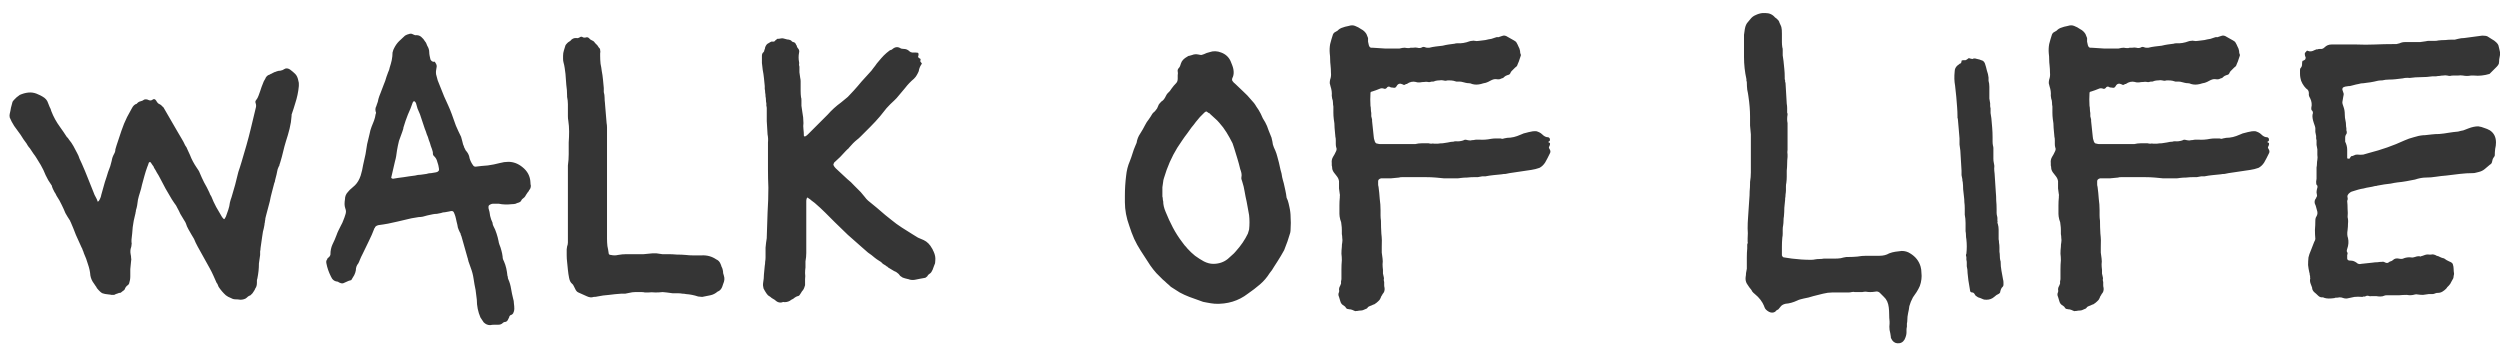 <svg width="186" height="26" viewBox="0 0 186 26" fill="none" xmlns="http://www.w3.org/2000/svg">
<path d="M17.884 22.3C17.764 22.28 17.644 22.27 17.524 22.27C17.404 22.27 17.294 22.24 17.194 22.18C17.034 22.12 16.904 22.05 16.804 21.97C16.604 21.79 16.424 21.58 16.264 21.34C16.244 21.3 16.224 21.25 16.204 21.19C16.184 21.13 16.154 21.08 16.114 21.04C16.034 20.86 15.954 20.68 15.874 20.5C15.794 20.32 15.704 20.14 15.604 19.96C15.504 19.78 15.404 19.6 15.304 19.42C15.204 19.24 15.104 19.06 15.004 18.88C14.904 18.7 14.804 18.52 14.704 18.34C14.604 18.16 14.514 17.97 14.434 17.77L14.254 17.47C14.174 17.33 14.094 17.19 14.014 17.05C13.934 16.91 13.874 16.77 13.834 16.63C13.814 16.57 13.764 16.48 13.684 16.36L13.414 15.91C13.354 15.77 13.284 15.63 13.204 15.49C13.144 15.35 13.064 15.22 12.964 15.1L12.784 14.83C12.464 14.31 12.164 13.77 11.884 13.21C11.824 13.09 11.754 12.97 11.674 12.85C11.614 12.73 11.544 12.61 11.464 12.49C11.444 12.41 11.404 12.34 11.344 12.28C11.304 12.22 11.264 12.16 11.224 12.1C11.184 12.04 11.134 12.04 11.074 12.1C11.054 12.16 11.034 12.22 11.014 12.28C10.994 12.32 10.974 12.37 10.954 12.43C10.874 12.65 10.804 12.87 10.744 13.09C10.684 13.31 10.624 13.53 10.564 13.75C10.524 13.95 10.474 14.14 10.414 14.32C10.354 14.5 10.304 14.68 10.264 14.86C10.244 15 10.224 15.14 10.204 15.28C10.184 15.4 10.154 15.52 10.114 15.64C10.114 15.7 10.104 15.76 10.084 15.82C10.084 15.86 10.074 15.91 10.054 15.97C9.974 16.27 9.914 16.58 9.874 16.9C9.854 17.2 9.824 17.51 9.784 17.83V18.01C9.804 18.09 9.804 18.16 9.784 18.22C9.784 18.28 9.774 18.34 9.754 18.4C9.694 18.56 9.684 18.74 9.724 18.94C9.744 19.02 9.754 19.1 9.754 19.18C9.774 19.26 9.774 19.34 9.754 19.42C9.734 19.62 9.714 19.82 9.694 20.02C9.694 20.2 9.694 20.38 9.694 20.56C9.694 20.74 9.664 20.92 9.604 21.1C9.564 21.18 9.514 21.23 9.454 21.25C9.374 21.33 9.324 21.4 9.304 21.46C9.284 21.54 9.234 21.6 9.154 21.64C9.094 21.68 9.044 21.72 9.004 21.76C8.984 21.78 8.954 21.79 8.914 21.79C8.854 21.79 8.814 21.8 8.794 21.82C8.734 21.84 8.674 21.86 8.614 21.88C8.574 21.9 8.534 21.92 8.494 21.94C8.434 21.94 8.364 21.94 8.284 21.94C8.224 21.92 8.164 21.91 8.104 21.91C7.884 21.89 7.724 21.86 7.624 21.82C7.524 21.78 7.384 21.65 7.204 21.43C7.184 21.37 7.154 21.32 7.114 21.28C7.074 21.22 7.034 21.16 6.994 21.1C6.854 20.92 6.764 20.72 6.724 20.5C6.704 20.22 6.644 19.94 6.544 19.66C6.464 19.38 6.364 19.11 6.244 18.85C6.224 18.77 6.194 18.69 6.154 18.61C6.134 18.53 6.104 18.46 6.064 18.4C5.924 18.08 5.784 17.77 5.644 17.47C5.524 17.15 5.394 16.83 5.254 16.51C5.234 16.49 5.224 16.47 5.224 16.45C5.224 16.43 5.214 16.41 5.194 16.39C5.074 16.21 4.964 16.03 4.864 15.85C4.784 15.65 4.694 15.45 4.594 15.25C4.494 15.03 4.364 14.8 4.204 14.56C4.164 14.46 4.114 14.37 4.054 14.29C4.014 14.21 3.974 14.13 3.934 14.05C3.914 14.01 3.894 13.96 3.874 13.9C3.874 13.84 3.854 13.79 3.814 13.75C3.654 13.53 3.514 13.29 3.394 13.03C3.294 12.77 3.174 12.52 3.034 12.28L2.704 11.74C2.644 11.64 2.574 11.54 2.494 11.44C2.434 11.34 2.374 11.25 2.314 11.17C2.254 11.07 2.194 10.99 2.134 10.93C2.074 10.85 2.024 10.77 1.984 10.69C1.904 10.57 1.824 10.46 1.744 10.36C1.664 10.24 1.594 10.13 1.534 10.03C1.454 9.91 1.374 9.8 1.294 9.7C1.214 9.58 1.134 9.47 1.054 9.37C0.914 9.15 0.804 8.94 0.724 8.74C0.704 8.64 0.704 8.55 0.724 8.47C0.764 8.31 0.794 8.16 0.814 8.02C0.854 7.86 0.894 7.71 0.934 7.57L1.024 7.45C1.104 7.37 1.174 7.3 1.234 7.24C1.314 7.18 1.394 7.12 1.474 7.06C1.554 7.02 1.604 7 1.624 7C1.844 6.92 2.054 6.88 2.254 6.88C2.454 6.88 2.654 6.93 2.854 7.03C2.954 7.07 3.054 7.12 3.154 7.18C3.374 7.3 3.514 7.46 3.574 7.66C3.614 7.76 3.654 7.86 3.694 7.96C3.754 8.06 3.794 8.16 3.814 8.26C3.974 8.68 4.194 9.08 4.474 9.46C4.634 9.68 4.804 9.93 4.984 10.21C5.024 10.23 5.054 10.26 5.074 10.3C5.094 10.34 5.114 10.37 5.134 10.39C5.254 10.53 5.364 10.69 5.464 10.87C5.564 11.05 5.654 11.22 5.734 11.38C5.814 11.52 5.874 11.66 5.914 11.8C5.974 11.92 6.034 12.05 6.094 12.19C6.254 12.55 6.404 12.91 6.544 13.27C6.684 13.63 6.824 13.98 6.964 14.32C7.004 14.44 7.054 14.55 7.114 14.65C7.174 14.75 7.224 14.86 7.264 14.98C7.264 14.98 7.264 14.99 7.264 15.01C7.284 15.01 7.294 15 7.294 14.98C7.334 14.98 7.354 14.97 7.354 14.95C7.454 14.79 7.514 14.64 7.534 14.5L7.804 13.54C7.844 13.42 7.884 13.3 7.924 13.18C7.964 13.06 8.004 12.93 8.044 12.79C8.164 12.51 8.254 12.23 8.314 11.95C8.334 11.79 8.394 11.62 8.494 11.44C8.554 11.34 8.584 11.23 8.584 11.11L8.674 10.81C8.794 10.45 8.914 10.09 9.034 9.73C9.154 9.37 9.294 9.03 9.454 8.71C9.514 8.59 9.574 8.48 9.634 8.38C9.694 8.26 9.754 8.15 9.814 8.05C9.854 7.97 9.904 7.9 9.964 7.84C10.024 7.78 10.094 7.74 10.174 7.72C10.254 7.62 10.344 7.56 10.444 7.54C10.544 7.52 10.634 7.48 10.714 7.42C10.734 7.4 10.784 7.39 10.864 7.39C10.924 7.39 10.994 7.41 11.074 7.45C11.174 7.49 11.264 7.48 11.344 7.42C11.444 7.34 11.534 7.36 11.614 7.48C11.654 7.56 11.704 7.63 11.764 7.69C11.844 7.73 11.914 7.77 11.974 7.81C12.014 7.85 12.054 7.89 12.094 7.93C12.154 7.97 12.194 8.02 12.214 8.08L13.204 9.79C13.304 9.95 13.404 10.12 13.504 10.3C13.604 10.46 13.694 10.63 13.774 10.81C13.854 10.91 13.914 11.02 13.954 11.14C14.014 11.26 14.074 11.39 14.134 11.53C14.254 11.85 14.424 12.17 14.644 12.49C14.684 12.55 14.724 12.61 14.764 12.67C14.804 12.73 14.834 12.79 14.854 12.85C14.954 13.09 15.064 13.33 15.184 13.57C15.324 13.81 15.454 14.06 15.574 14.32C15.594 14.36 15.614 14.41 15.634 14.47C15.674 14.53 15.704 14.58 15.724 14.62C15.824 14.88 15.944 15.14 16.084 15.4C16.224 15.64 16.364 15.88 16.504 16.12C16.524 16.16 16.574 16.22 16.654 16.3C16.654 16.3 16.664 16.3 16.684 16.3C16.704 16.3 16.714 16.29 16.714 16.27C16.734 16.25 16.764 16.2 16.804 16.12C16.864 15.94 16.924 15.77 16.984 15.61C17.044 15.43 17.084 15.25 17.104 15.07C17.144 14.91 17.184 14.78 17.224 14.68C17.324 14.36 17.414 14.05 17.494 13.75C17.574 13.43 17.654 13.11 17.734 12.79C17.774 12.67 17.814 12.55 17.854 12.43C17.894 12.29 17.934 12.16 17.974 12.04C18.094 11.62 18.214 11.21 18.334 10.81C18.454 10.39 18.564 9.97 18.664 9.55L19.024 8.05C19.064 7.93 19.064 7.81 19.024 7.69C18.984 7.59 18.994 7.51 19.054 7.45C19.134 7.35 19.194 7.24 19.234 7.12C19.274 7 19.314 6.89 19.354 6.79C19.414 6.59 19.494 6.37 19.594 6.13C19.614 6.07 19.644 6.01 19.684 5.95C19.724 5.89 19.754 5.83 19.774 5.77C19.854 5.65 19.944 5.58 20.044 5.56C20.104 5.52 20.164 5.49 20.224 5.47C20.284 5.43 20.344 5.4 20.404 5.38C20.424 5.36 20.444 5.35 20.464 5.35C20.504 5.35 20.534 5.34 20.554 5.32C20.654 5.28 20.754 5.26 20.854 5.26C20.974 5.24 21.074 5.2 21.154 5.14C21.274 5.06 21.414 5.07 21.574 5.17C21.734 5.29 21.864 5.4 21.964 5.5C22.084 5.62 22.164 5.8 22.204 6.04C22.224 6.1 22.234 6.16 22.234 6.22C22.234 6.28 22.234 6.34 22.234 6.4C22.194 6.84 22.104 7.27 21.964 7.69C21.924 7.81 21.884 7.94 21.844 8.08C21.804 8.2 21.764 8.32 21.724 8.44C21.724 8.46 21.714 8.49 21.694 8.53C21.694 8.55 21.694 8.58 21.694 8.62C21.674 8.94 21.624 9.26 21.544 9.58C21.464 9.9 21.374 10.21 21.274 10.51C21.194 10.77 21.124 11.03 21.064 11.29C21.004 11.55 20.934 11.81 20.854 12.07C20.834 12.11 20.814 12.17 20.794 12.25C20.794 12.31 20.774 12.36 20.734 12.4C20.674 12.52 20.634 12.65 20.614 12.79C20.594 12.91 20.564 13.04 20.524 13.18C20.504 13.26 20.484 13.34 20.464 13.42C20.464 13.48 20.444 13.55 20.404 13.63C20.344 13.85 20.284 14.08 20.224 14.32C20.164 14.54 20.114 14.76 20.074 14.98L19.804 16C19.784 16.08 19.764 16.16 19.744 16.24C19.744 16.3 19.734 16.37 19.714 16.45C19.714 16.51 19.704 16.57 19.684 16.63C19.684 16.69 19.674 16.76 19.654 16.84C19.634 16.96 19.604 17.09 19.564 17.23C19.544 17.35 19.524 17.48 19.504 17.62C19.484 17.76 19.464 17.9 19.444 18.04C19.424 18.16 19.404 18.3 19.384 18.46C19.384 18.54 19.374 18.62 19.354 18.7C19.354 18.78 19.354 18.87 19.354 18.97L19.264 19.6C19.264 19.8 19.254 19.99 19.234 20.17C19.214 20.35 19.184 20.54 19.144 20.74C19.124 20.78 19.114 20.83 19.114 20.89C19.114 20.95 19.114 21 19.114 21.04C19.114 21.22 19.074 21.36 18.994 21.46C18.974 21.52 18.944 21.58 18.904 21.64C18.864 21.7 18.824 21.76 18.784 21.82L18.634 21.97C18.574 21.99 18.514 22.02 18.454 22.06C18.394 22.12 18.334 22.17 18.274 22.21C18.154 22.27 18.024 22.3 17.884 22.3ZM36.465 24.19C36.285 24.19 36.125 24.12 35.985 23.98C35.945 23.92 35.905 23.86 35.865 23.8C35.825 23.74 35.785 23.68 35.745 23.62C35.565 23.2 35.475 22.76 35.475 22.3L35.385 21.58C35.325 21.3 35.275 21.02 35.235 20.74C35.195 20.46 35.125 20.19 35.025 19.93L34.845 19.42C34.845 19.38 34.835 19.34 34.815 19.3C34.815 19.26 34.805 19.22 34.785 19.18L34.335 17.59C34.315 17.55 34.295 17.5 34.275 17.44C34.275 17.38 34.255 17.33 34.215 17.29C34.155 17.17 34.105 17.05 34.065 16.93C34.045 16.79 34.015 16.65 33.975 16.51C33.955 16.41 33.935 16.32 33.915 16.24C33.895 16.14 33.865 16.04 33.825 15.94C33.785 15.82 33.745 15.75 33.705 15.73C33.665 15.69 33.575 15.69 33.435 15.73C33.335 15.75 33.225 15.77 33.105 15.79C33.005 15.79 32.905 15.81 32.805 15.85C32.725 15.87 32.625 15.89 32.505 15.91C32.405 15.91 32.305 15.92 32.205 15.94L31.785 16.03C31.685 16.05 31.575 16.08 31.455 16.12C31.355 16.14 31.255 16.15 31.155 16.15L30.615 16.24C30.455 16.28 30.285 16.32 30.105 16.36C29.925 16.4 29.755 16.44 29.595 16.48C29.115 16.6 28.635 16.69 28.155 16.75C27.995 16.79 27.905 16.86 27.885 16.96C27.865 16.96 27.855 16.97 27.855 16.99C27.735 17.31 27.595 17.63 27.435 17.95C27.295 18.25 27.145 18.56 26.985 18.88C26.945 18.96 26.905 19.04 26.865 19.12C26.845 19.18 26.815 19.25 26.775 19.33C26.755 19.37 26.735 19.42 26.715 19.48C26.695 19.52 26.675 19.56 26.655 19.6C26.535 19.74 26.475 19.91 26.475 20.11C26.455 20.23 26.415 20.35 26.355 20.47C26.295 20.57 26.235 20.67 26.175 20.77C26.155 20.83 26.115 20.86 26.055 20.86C25.975 20.88 25.895 20.91 25.815 20.95C25.735 20.99 25.645 21.03 25.545 21.07C25.485 21.09 25.425 21.09 25.365 21.07C25.325 21.05 25.275 21.03 25.215 21.01C25.175 20.97 25.135 20.95 25.095 20.95C24.875 20.93 24.715 20.8 24.615 20.56C24.455 20.24 24.345 19.92 24.285 19.6C24.265 19.52 24.265 19.45 24.285 19.39C24.325 19.33 24.355 19.27 24.375 19.21C24.495 19.13 24.565 19.04 24.585 18.94V18.91C24.585 18.65 24.635 18.41 24.735 18.19C24.855 17.95 24.955 17.72 25.035 17.5C25.075 17.38 25.125 17.26 25.185 17.14C25.245 17.02 25.305 16.9 25.365 16.78C25.445 16.64 25.505 16.51 25.545 16.39C25.605 16.25 25.655 16.11 25.695 15.97C25.755 15.81 25.755 15.66 25.695 15.52C25.655 15.4 25.635 15.29 25.635 15.19C25.635 15.07 25.645 14.95 25.665 14.83C25.665 14.61 25.745 14.42 25.905 14.26C25.985 14.16 26.065 14.08 26.145 14.02C26.245 13.94 26.335 13.86 26.415 13.78C26.595 13.6 26.735 13.36 26.835 13.06C26.915 12.8 26.975 12.54 27.015 12.28C27.075 12 27.135 11.73 27.195 11.47C27.235 11.21 27.275 10.96 27.315 10.72C27.375 10.46 27.435 10.21 27.495 9.97C27.515 9.87 27.535 9.78 27.555 9.7C27.595 9.6 27.625 9.51 27.645 9.43C27.705 9.27 27.765 9.12 27.825 8.98C27.885 8.82 27.925 8.66 27.945 8.5C27.985 8.42 27.985 8.35 27.945 8.29C27.925 8.19 27.925 8.1 27.945 8.02C27.985 7.94 28.015 7.86 28.035 7.78C28.095 7.64 28.135 7.5 28.155 7.36C28.195 7.22 28.245 7.08 28.305 6.94C28.405 6.68 28.485 6.47 28.545 6.31C28.625 6.13 28.695 5.93 28.755 5.71C28.795 5.59 28.835 5.48 28.875 5.38C28.935 5.26 28.975 5.14 28.995 5.02C29.055 4.84 29.105 4.66 29.145 4.48C29.185 4.28 29.205 4.09 29.205 3.91C29.245 3.75 29.285 3.64 29.325 3.58C29.425 3.38 29.545 3.21 29.685 3.07C29.845 2.93 29.995 2.79 30.135 2.65C30.235 2.59 30.335 2.55 30.435 2.53C30.535 2.49 30.635 2.5 30.735 2.56C30.815 2.6 30.865 2.62 30.885 2.62C31.065 2.6 31.215 2.64 31.335 2.74C31.455 2.84 31.555 2.96 31.635 3.1C31.675 3.14 31.705 3.19 31.725 3.25C31.745 3.31 31.765 3.36 31.785 3.4C31.885 3.56 31.935 3.72 31.935 3.88C31.935 3.96 31.945 4.05 31.965 4.15C31.985 4.23 32.005 4.32 32.025 4.42C32.085 4.54 32.175 4.6 32.295 4.6C32.315 4.58 32.335 4.58 32.355 4.6C32.375 4.62 32.385 4.64 32.385 4.66C32.485 4.78 32.515 4.91 32.475 5.05C32.435 5.21 32.425 5.37 32.445 5.53C32.485 5.67 32.525 5.82 32.565 5.98C32.645 6.18 32.725 6.38 32.805 6.58C32.885 6.78 32.965 6.98 33.045 7.18C33.145 7.4 33.245 7.62 33.345 7.84C33.445 8.06 33.535 8.28 33.615 8.5C33.715 8.78 33.815 9.06 33.915 9.34C34.035 9.62 34.165 9.9 34.305 10.18L34.395 10.51C34.415 10.59 34.435 10.67 34.455 10.75C34.495 10.83 34.525 10.91 34.545 10.99C34.585 11.05 34.615 11.11 34.635 11.17C34.675 11.23 34.715 11.28 34.755 11.32C34.855 11.46 34.915 11.61 34.935 11.77C34.995 11.97 35.085 12.15 35.205 12.31C35.245 12.37 35.305 12.4 35.385 12.4C35.685 12.36 35.985 12.33 36.285 12.31C36.585 12.27 36.885 12.21 37.185 12.13C37.405 12.07 37.615 12.04 37.815 12.04C38.195 12.04 38.545 12.17 38.865 12.43C39.245 12.73 39.445 13.11 39.465 13.57C39.465 13.67 39.475 13.75 39.495 13.81C39.495 13.95 39.455 14.06 39.375 14.14C39.355 14.2 39.315 14.26 39.255 14.32C39.215 14.38 39.175 14.44 39.135 14.5C39.095 14.58 39.055 14.64 39.015 14.68L38.835 14.83C38.815 14.87 38.785 14.92 38.745 14.98C38.705 15.02 38.655 15.05 38.595 15.07C38.515 15.09 38.435 15.12 38.355 15.16C38.275 15.18 38.185 15.19 38.085 15.19C37.725 15.23 37.405 15.22 37.125 15.16H36.645C36.605 15.16 36.545 15.18 36.465 15.22C36.385 15.26 36.345 15.31 36.345 15.37V15.49C36.405 15.67 36.445 15.86 36.465 16.06C36.505 16.24 36.565 16.41 36.645 16.57C36.645 16.65 36.665 16.73 36.705 16.81C36.805 16.99 36.885 17.18 36.945 17.38C37.005 17.56 37.055 17.75 37.095 17.95C37.095 17.99 37.115 18.07 37.155 18.19C37.215 18.33 37.265 18.48 37.305 18.64C37.345 18.78 37.375 18.93 37.395 19.09C37.395 19.21 37.425 19.32 37.485 19.42C37.565 19.6 37.625 19.78 37.665 19.96C37.705 20.14 37.735 20.33 37.755 20.53C37.775 20.55 37.785 20.59 37.785 20.65C37.785 20.69 37.795 20.73 37.815 20.77C37.915 20.99 37.985 21.23 38.025 21.49C38.065 21.73 38.115 21.97 38.175 22.21C38.215 22.33 38.235 22.45 38.235 22.57C38.255 22.71 38.265 22.85 38.265 22.99C38.265 23.09 38.235 23.2 38.175 23.32C38.115 23.38 38.085 23.41 38.085 23.41C37.965 23.43 37.895 23.5 37.875 23.62L37.785 23.8C37.745 23.88 37.685 23.93 37.605 23.95C37.525 23.95 37.455 23.98 37.395 24.04C37.315 24.12 37.205 24.16 37.065 24.16C36.985 24.16 36.885 24.16 36.765 24.16C36.665 24.16 36.565 24.17 36.465 24.19ZM29.235 13.3C29.355 13.28 29.475 13.26 29.595 13.24C29.735 13.22 29.885 13.2 30.045 13.18C30.145 13.16 30.275 13.14 30.435 13.12C30.595 13.1 30.745 13.08 30.885 13.06C31.025 13.02 31.165 13 31.305 13C31.445 12.98 31.585 12.96 31.725 12.94C31.845 12.9 31.965 12.88 32.085 12.88C32.205 12.86 32.325 12.84 32.445 12.82C32.625 12.78 32.695 12.68 32.655 12.52C32.635 12.36 32.595 12.2 32.535 12.04C32.495 11.86 32.405 11.71 32.265 11.59C32.225 11.55 32.205 11.49 32.205 11.41V11.32C32.165 11.16 32.115 11.01 32.055 10.87C32.015 10.71 31.965 10.56 31.905 10.42C31.865 10.26 31.815 10.12 31.755 10C31.715 9.86 31.665 9.72 31.605 9.58L31.245 8.5C31.185 8.36 31.125 8.22 31.065 8.08C31.025 7.94 30.985 7.8 30.945 7.66L30.855 7.54H30.765L30.705 7.63C30.605 7.93 30.485 8.23 30.345 8.53C30.225 8.83 30.115 9.15 30.015 9.49C30.015 9.53 30.005 9.58 29.985 9.64C29.965 9.7 29.945 9.76 29.925 9.82C29.845 10.02 29.765 10.24 29.685 10.48C29.625 10.72 29.575 10.96 29.535 11.2C29.515 11.34 29.495 11.48 29.475 11.62C29.455 11.74 29.425 11.87 29.385 12.01L29.115 13.18C29.095 13.2 29.105 13.23 29.145 13.27C29.185 13.29 29.215 13.3 29.235 13.3ZM44.172 22.09C44.012 22.15 43.832 22.13 43.632 22.03L43.032 21.76C42.932 21.72 42.852 21.63 42.792 21.49L42.702 21.31C42.662 21.21 42.612 21.14 42.552 21.1C42.452 21.02 42.382 20.88 42.342 20.68C42.302 20.48 42.272 20.28 42.252 20.08C42.232 19.88 42.212 19.68 42.192 19.48C42.172 19.32 42.162 19.16 42.162 19C42.162 18.84 42.162 18.69 42.162 18.55L42.192 18.34C42.232 18.24 42.252 18.14 42.252 18.04C42.252 17.94 42.252 17.85 42.252 17.77V12.31C42.292 12.03 42.312 11.75 42.312 11.47C42.312 11.17 42.312 10.88 42.312 10.6C42.332 10.32 42.342 10.05 42.342 9.79C42.342 9.51 42.322 9.24 42.282 8.98C42.262 8.88 42.252 8.77 42.252 8.65C42.252 8.53 42.252 8.41 42.252 8.29C42.252 8.11 42.252 7.93 42.252 7.75C42.252 7.57 42.232 7.39 42.192 7.21V7.12C42.192 6.84 42.172 6.57 42.132 6.31C42.112 6.03 42.092 5.76 42.072 5.5C42.052 5.34 42.032 5.19 42.012 5.05C41.992 4.91 41.962 4.77 41.922 4.63C41.902 4.55 41.892 4.47 41.892 4.39C41.892 4.31 41.892 4.23 41.892 4.15C41.892 4.01 41.912 3.88 41.952 3.76C41.992 3.62 42.032 3.49 42.072 3.37C42.092 3.33 42.142 3.27 42.222 3.19C42.262 3.15 42.302 3.12 42.342 3.1C42.382 3.08 42.412 3.06 42.432 3.04C42.552 2.88 42.712 2.81 42.912 2.83C42.952 2.85 43.012 2.84 43.092 2.8C43.192 2.72 43.282 2.71 43.362 2.77C43.422 2.81 43.522 2.81 43.662 2.77C43.722 2.77 43.772 2.79 43.812 2.83C43.872 2.91 43.952 2.97 44.052 3.01C44.152 3.05 44.222 3.11 44.262 3.19C44.322 3.25 44.382 3.31 44.442 3.37C44.482 3.43 44.522 3.49 44.562 3.55C44.622 3.59 44.652 3.65 44.652 3.73C44.672 3.81 44.672 3.89 44.652 3.97C44.652 4.03 44.652 4.1 44.652 4.18C44.652 4.36 44.662 4.55 44.682 4.75C44.722 4.93 44.752 5.11 44.772 5.29C44.812 5.49 44.842 5.7 44.862 5.92C44.882 6.12 44.902 6.33 44.922 6.55V6.85C44.962 6.99 44.982 7.13 44.982 7.27C44.982 7.41 44.992 7.55 45.012 7.69V7.72C45.032 7.96 45.052 8.2 45.072 8.44C45.092 8.68 45.112 8.92 45.132 9.16C45.152 9.26 45.162 9.37 45.162 9.49C45.162 9.59 45.162 9.69 45.162 9.79V17.77C45.162 17.95 45.172 18.13 45.192 18.31C45.232 18.49 45.262 18.66 45.282 18.82C45.282 18.92 45.342 18.97 45.462 18.97C45.642 19.01 45.812 19.01 45.972 18.97C46.192 18.93 46.402 18.91 46.602 18.91C46.822 18.91 47.042 18.91 47.262 18.91C47.482 18.91 47.692 18.91 47.892 18.91C48.112 18.89 48.322 18.87 48.522 18.85H48.852C49.012 18.87 49.152 18.89 49.272 18.91C49.412 18.91 49.552 18.91 49.692 18.91C49.912 18.91 50.132 18.92 50.352 18.94C50.592 18.94 50.822 18.95 51.042 18.97C51.202 18.99 51.362 19 51.522 19C51.702 19 51.882 19 52.062 19H52.212C52.612 18.98 52.972 19.08 53.292 19.3C53.432 19.36 53.532 19.46 53.592 19.6C53.632 19.68 53.662 19.76 53.682 19.84C53.722 19.9 53.752 19.98 53.772 20.08C53.792 20.16 53.802 20.24 53.802 20.32C53.822 20.38 53.842 20.45 53.862 20.53C53.922 20.71 53.902 20.91 53.802 21.13C53.782 21.19 53.762 21.25 53.742 21.31C53.722 21.37 53.692 21.43 53.652 21.49C53.612 21.55 53.562 21.6 53.502 21.64C53.502 21.64 53.462 21.66 53.382 21.7C53.222 21.84 53.042 21.93 52.842 21.97C52.662 22.01 52.462 22.05 52.242 22.09L51.942 22.06C51.642 21.96 51.342 21.9 51.042 21.88C50.962 21.86 50.872 21.85 50.772 21.85C50.672 21.83 50.572 21.82 50.472 21.82C50.332 21.82 50.192 21.82 50.052 21.82C49.912 21.8 49.762 21.78 49.602 21.76L49.302 21.73C49.122 21.75 48.942 21.76 48.762 21.76C48.582 21.74 48.402 21.74 48.222 21.76C48.142 21.76 48.062 21.76 47.982 21.76C47.902 21.74 47.822 21.73 47.742 21.73C47.582 21.73 47.422 21.73 47.262 21.73C47.122 21.73 46.972 21.75 46.812 21.79C46.732 21.81 46.632 21.83 46.512 21.85C46.412 21.85 46.312 21.85 46.212 21.85C45.912 21.87 45.612 21.9 45.312 21.94C45.012 21.96 44.722 22 44.442 22.06C44.382 22.08 44.292 22.09 44.172 22.09ZM58.067 22.51C57.947 22.51 57.837 22.47 57.737 22.39C57.677 22.33 57.607 22.28 57.527 22.24C57.447 22.2 57.377 22.15 57.317 22.09C57.257 22.05 57.197 22.01 57.137 21.97C57.097 21.91 57.057 21.86 57.017 21.82C56.937 21.7 56.867 21.58 56.807 21.46C56.767 21.32 56.757 21.18 56.777 21.04C56.817 20.82 56.837 20.61 56.837 20.41C56.857 20.19 56.877 19.98 56.897 19.78C56.917 19.68 56.927 19.58 56.927 19.48C56.947 19.36 56.957 19.25 56.957 19.15C56.957 18.91 56.957 18.67 56.957 18.43C56.977 18.19 57.007 17.95 57.047 17.71V17.65C57.067 17.03 57.087 16.42 57.107 15.82C57.147 15.2 57.167 14.58 57.167 13.96C57.147 13.5 57.137 13.04 57.137 12.58C57.137 12.12 57.137 11.67 57.137 11.23C57.137 11.01 57.137 10.8 57.137 10.6C57.157 10.4 57.147 10.2 57.107 10C57.087 9.66 57.067 9.33 57.047 9.01C57.047 8.69 57.047 8.37 57.047 8.05C57.047 7.99 57.037 7.93 57.017 7.87C57.017 7.81 57.017 7.75 57.017 7.69C56.997 7.61 56.987 7.53 56.987 7.45C56.987 7.35 56.977 7.26 56.957 7.18C56.957 7.08 56.947 6.98 56.927 6.88C56.927 6.78 56.917 6.69 56.897 6.61V6.4C56.877 6.18 56.857 5.98 56.837 5.8C56.817 5.6 56.787 5.4 56.747 5.2C56.727 5.04 56.707 4.87 56.687 4.69C56.687 4.51 56.687 4.33 56.687 4.15C56.687 4.03 56.727 3.94 56.807 3.88C56.847 3.84 56.867 3.79 56.867 3.73C56.907 3.65 56.927 3.58 56.927 3.52C56.987 3.36 57.067 3.26 57.167 3.22C57.227 3.18 57.277 3.15 57.317 3.13C57.377 3.09 57.437 3.08 57.497 3.1C57.597 3.1 57.657 3.07 57.677 3.01C57.717 2.99 57.747 2.97 57.767 2.95C57.787 2.91 57.807 2.89 57.827 2.89C57.927 2.89 58.017 2.88 58.097 2.86C58.197 2.84 58.297 2.85 58.397 2.89C58.517 2.93 58.617 2.95 58.697 2.95C58.797 2.97 58.867 3.01 58.907 3.07C58.947 3.11 58.987 3.13 59.027 3.13C59.127 3.15 59.197 3.22 59.237 3.34C59.277 3.38 59.297 3.43 59.297 3.49C59.317 3.53 59.337 3.56 59.357 3.58C59.457 3.68 59.487 3.8 59.447 3.94C59.407 4.16 59.407 4.38 59.447 4.6C59.467 4.66 59.467 4.72 59.447 4.78C59.447 4.84 59.457 4.9 59.477 4.96C59.477 5.1 59.477 5.24 59.477 5.38C59.497 5.5 59.517 5.64 59.537 5.8C59.557 5.88 59.567 5.96 59.567 6.04C59.567 6.1 59.567 6.18 59.567 6.28C59.567 6.42 59.567 6.58 59.567 6.76C59.567 6.92 59.577 7.08 59.597 7.24C59.617 7.28 59.627 7.35 59.627 7.45C59.627 7.59 59.627 7.73 59.627 7.87C59.647 8.01 59.667 8.15 59.687 8.29C59.747 8.59 59.777 8.88 59.777 9.16C59.757 9.3 59.757 9.45 59.777 9.61C59.797 9.77 59.807 9.93 59.807 10.09C59.807 10.13 59.827 10.15 59.867 10.15C59.907 10.15 59.937 10.14 59.957 10.12C59.997 10.1 60.057 10.05 60.137 9.97L61.577 8.53C61.877 8.19 62.207 7.89 62.567 7.63C62.747 7.49 62.917 7.35 63.077 7.21C63.237 7.05 63.387 6.89 63.527 6.73C63.727 6.51 63.917 6.29 64.097 6.07C64.297 5.85 64.497 5.63 64.697 5.41C64.797 5.31 64.887 5.2 64.967 5.08C65.067 4.96 65.157 4.84 65.237 4.72C65.357 4.58 65.467 4.45 65.567 4.33C65.687 4.19 65.817 4.06 65.957 3.94C66.017 3.9 66.067 3.86 66.107 3.82C66.167 3.76 66.237 3.72 66.317 3.7C66.337 3.7 66.347 3.7 66.347 3.7C66.367 3.68 66.377 3.67 66.377 3.67C66.577 3.49 66.777 3.46 66.977 3.58C67.037 3.62 67.127 3.64 67.247 3.64C67.407 3.64 67.547 3.7 67.667 3.82C67.707 3.84 67.737 3.86 67.757 3.88C67.797 3.88 67.827 3.89 67.847 3.91H68.147C68.267 3.91 68.327 3.93 68.327 3.97C68.347 3.99 68.347 4.05 68.327 4.15C68.287 4.21 68.307 4.27 68.387 4.33C68.487 4.35 68.517 4.41 68.477 4.51C68.457 4.55 68.477 4.6 68.537 4.66C68.597 4.7 68.597 4.75 68.537 4.81C68.437 4.97 68.377 5.13 68.357 5.29C68.317 5.39 68.267 5.49 68.207 5.59C68.167 5.67 68.097 5.76 67.997 5.86C67.757 6.06 67.537 6.29 67.337 6.55C67.137 6.79 66.927 7.04 66.707 7.3L66.527 7.48C66.327 7.66 66.137 7.85 65.957 8.05C65.797 8.25 65.637 8.45 65.477 8.65C65.257 8.91 65.017 9.17 64.757 9.43C64.517 9.67 64.277 9.91 64.037 10.15C63.917 10.27 63.827 10.35 63.767 10.39C63.667 10.47 63.567 10.56 63.467 10.66C63.367 10.76 63.267 10.87 63.167 10.99C63.147 11.03 63.107 11.07 63.047 11.11C63.007 11.15 62.967 11.19 62.927 11.23C62.787 11.37 62.647 11.52 62.507 11.68C62.367 11.82 62.217 11.96 62.057 12.1C62.057 12.12 62.047 12.14 62.027 12.16C62.027 12.16 62.027 12.17 62.027 12.19C62.027 12.21 62.017 12.23 61.997 12.25C61.997 12.27 62.007 12.29 62.027 12.31C62.047 12.37 62.097 12.44 62.177 12.52L63.047 13.33C63.227 13.47 63.397 13.63 63.557 13.81C63.717 13.97 63.877 14.13 64.037 14.29L64.337 14.65C64.377 14.69 64.417 14.74 64.457 14.8C64.497 14.84 64.537 14.88 64.577 14.92C64.797 15.1 65.017 15.28 65.237 15.46C65.457 15.64 65.667 15.82 65.867 16L66.317 16.36C66.557 16.56 66.817 16.75 67.097 16.93C67.377 17.11 67.647 17.28 67.907 17.44C68.047 17.52 68.177 17.6 68.297 17.68C68.437 17.74 68.577 17.8 68.717 17.86C68.977 17.98 69.187 18.19 69.347 18.49C69.367 18.51 69.387 18.55 69.407 18.61C69.427 18.65 69.447 18.69 69.467 18.73C69.567 18.95 69.607 19.16 69.587 19.36C69.587 19.52 69.567 19.63 69.527 19.69L69.437 19.93C69.417 20.01 69.377 20.1 69.317 20.2C69.277 20.28 69.207 20.35 69.107 20.41C69.067 20.43 69.027 20.48 68.987 20.56C68.907 20.64 68.837 20.68 68.777 20.68C68.677 20.7 68.567 20.72 68.447 20.74C68.347 20.76 68.247 20.78 68.147 20.8C68.067 20.82 67.987 20.83 67.907 20.83C67.827 20.83 67.747 20.82 67.667 20.8C67.647 20.78 67.617 20.77 67.577 20.77C67.497 20.75 67.417 20.73 67.337 20.71C67.277 20.69 67.217 20.67 67.157 20.65C67.097 20.61 67.037 20.57 66.977 20.53C66.937 20.47 66.897 20.42 66.857 20.38C66.817 20.34 66.767 20.3 66.707 20.26C66.647 20.22 66.587 20.19 66.527 20.17L66.077 19.9C66.057 19.86 66.017 19.83 65.957 19.81C65.917 19.77 65.877 19.74 65.837 19.72C65.757 19.68 65.707 19.65 65.687 19.63C65.607 19.53 65.507 19.45 65.387 19.39C65.287 19.33 65.187 19.26 65.087 19.18C64.927 19.04 64.757 18.91 64.577 18.79C64.417 18.65 64.257 18.51 64.097 18.37C63.757 18.07 63.417 17.77 63.077 17.47C62.757 17.17 62.437 16.86 62.117 16.54C61.877 16.3 61.637 16.06 61.397 15.82C61.157 15.58 60.897 15.34 60.617 15.1C60.537 15.04 60.457 14.98 60.377 14.92C60.317 14.86 60.237 14.8 60.137 14.74C60.117 14.7 60.087 14.69 60.047 14.71C60.027 14.73 60.017 14.76 60.017 14.8C59.997 14.82 59.987 14.87 59.987 14.95V18.19C59.987 18.39 59.987 18.6 59.987 18.82C59.987 19.02 59.967 19.23 59.927 19.45V19.9C59.907 20.04 59.897 20.18 59.897 20.32C59.917 20.46 59.917 20.61 59.897 20.77V21.22C59.877 21.28 59.857 21.34 59.837 21.4C59.817 21.46 59.787 21.52 59.747 21.58C59.687 21.64 59.637 21.71 59.597 21.79C59.557 21.85 59.517 21.91 59.477 21.97C59.437 22.01 59.397 22.03 59.357 22.03C59.277 22.05 59.197 22.09 59.117 22.15C59.057 22.21 58.977 22.26 58.877 22.3C58.737 22.42 58.567 22.48 58.367 22.48C58.327 22.46 58.277 22.46 58.217 22.48C58.177 22.5 58.127 22.51 58.067 22.51ZM90.382 22.6C90.182 22.58 89.982 22.55 89.782 22.51C89.602 22.49 89.422 22.44 89.242 22.36L88.492 22.09C88.232 21.99 87.992 21.88 87.772 21.76C87.552 21.62 87.332 21.48 87.112 21.34C87.012 21.24 86.912 21.15 86.812 21.07C86.712 20.97 86.612 20.88 86.512 20.8C86.352 20.64 86.192 20.48 86.032 20.32C85.872 20.14 85.722 19.95 85.582 19.75L84.862 18.64C84.682 18.36 84.522 18.07 84.382 17.77C84.242 17.45 84.122 17.13 84.022 16.81C83.802 16.21 83.692 15.62 83.692 15.04V14.56C83.692 14.06 83.722 13.57 83.782 13.09C83.822 12.69 83.912 12.33 84.052 12.01C84.132 11.81 84.202 11.61 84.262 11.41C84.322 11.21 84.392 11.02 84.472 10.84L84.562 10.63C84.602 10.37 84.692 10.14 84.832 9.94C84.972 9.72 85.092 9.51 85.192 9.31C85.272 9.15 85.362 9.01 85.462 8.89C85.562 8.75 85.652 8.61 85.732 8.47C85.772 8.41 85.822 8.36 85.882 8.32C85.942 8.26 85.992 8.2 86.032 8.14C86.072 8.1 86.102 8.05 86.122 7.99C86.162 7.91 86.192 7.84 86.212 7.78C86.252 7.72 86.322 7.64 86.422 7.54C86.542 7.48 86.652 7.34 86.752 7.12C86.792 7.04 86.832 6.98 86.872 6.94C86.992 6.84 87.092 6.72 87.172 6.58C87.272 6.44 87.382 6.31 87.502 6.19C87.582 6.11 87.622 6 87.622 5.86C87.622 5.76 87.622 5.67 87.622 5.59C87.642 5.49 87.642 5.4 87.622 5.32C87.602 5.22 87.632 5.13 87.712 5.05C87.752 5.01 87.782 4.96 87.802 4.9C87.822 4.84 87.842 4.78 87.862 4.72C87.922 4.52 88.082 4.35 88.342 4.21C88.382 4.17 88.432 4.15 88.492 4.15C88.572 4.13 88.642 4.11 88.702 4.09C88.842 4.03 89.002 4.02 89.182 4.06C89.262 4.08 89.332 4.09 89.392 4.09C89.452 4.07 89.512 4.05 89.572 4.03C89.652 3.99 89.722 3.96 89.782 3.94C89.862 3.92 89.932 3.9 89.992 3.88C90.272 3.78 90.562 3.79 90.862 3.91C91.182 4.03 91.412 4.24 91.552 4.54C91.592 4.64 91.632 4.74 91.672 4.84C91.712 4.94 91.742 5.04 91.762 5.14C91.802 5.36 91.792 5.55 91.732 5.71C91.692 5.79 91.672 5.84 91.672 5.86C91.652 5.94 91.672 6.01 91.732 6.07C91.772 6.13 91.822 6.18 91.882 6.22C92.102 6.42 92.312 6.62 92.512 6.82C92.712 7 92.902 7.2 93.082 7.42C93.242 7.58 93.372 7.75 93.472 7.93C93.592 8.09 93.702 8.27 93.802 8.47C93.842 8.57 93.892 8.68 93.952 8.8C94.012 8.9 94.072 9 94.132 9.1C94.232 9.28 94.312 9.47 94.372 9.67C94.452 9.87 94.532 10.07 94.612 10.27V10.3C94.652 10.44 94.682 10.59 94.702 10.75C94.742 10.89 94.802 11.04 94.882 11.2C94.942 11.34 94.992 11.49 95.032 11.65C95.072 11.79 95.112 11.94 95.152 12.1C95.192 12.28 95.232 12.46 95.272 12.64C95.332 12.82 95.372 13 95.392 13.18C95.412 13.26 95.432 13.34 95.452 13.42C95.472 13.48 95.492 13.55 95.512 13.63C95.552 13.81 95.592 13.99 95.632 14.17C95.672 14.35 95.702 14.53 95.722 14.71L95.812 14.92C95.852 15.04 95.892 15.2 95.932 15.4C95.992 15.66 96.022 15.92 96.022 16.18C96.042 16.44 96.042 16.71 96.022 16.99C96.022 17.13 96.012 17.24 95.992 17.32C95.872 17.74 95.722 18.17 95.542 18.61C95.462 18.75 95.382 18.89 95.302 19.03C95.222 19.15 95.142 19.28 95.062 19.42L94.792 19.84C94.692 20.02 94.582 20.18 94.462 20.32C94.262 20.64 94.022 20.92 93.742 21.16C93.462 21.4 93.162 21.63 92.842 21.85C92.142 22.39 91.322 22.64 90.382 22.6ZM90.262 19.63C90.682 19.63 91.042 19.51 91.342 19.27C91.442 19.17 91.542 19.08 91.642 19C91.762 18.9 91.862 18.8 91.942 18.7C92.322 18.28 92.622 17.84 92.842 17.38L92.932 17.08C92.972 16.72 92.972 16.36 92.932 16L92.752 15.01C92.692 14.75 92.642 14.5 92.602 14.26C92.562 14 92.502 13.75 92.422 13.51C92.362 13.37 92.342 13.26 92.362 13.18C92.382 13.08 92.382 12.98 92.362 12.88C92.342 12.78 92.312 12.68 92.272 12.58C92.212 12.32 92.142 12.06 92.062 11.8C91.982 11.54 91.902 11.28 91.822 11.02C91.802 10.96 91.782 10.9 91.762 10.84C91.742 10.78 91.722 10.72 91.702 10.66C91.562 10.38 91.412 10.11 91.252 9.85C91.092 9.59 90.912 9.35 90.712 9.13C90.612 9.01 90.502 8.9 90.382 8.8C90.262 8.68 90.142 8.57 90.022 8.47C90.002 8.43 89.972 8.41 89.932 8.41C89.912 8.39 89.882 8.37 89.842 8.35C89.782 8.27 89.702 8.28 89.602 8.38C89.502 8.48 89.392 8.59 89.272 8.71C89.172 8.83 89.072 8.95 88.972 9.07C88.872 9.21 88.762 9.35 88.642 9.49C88.542 9.63 88.442 9.77 88.342 9.91C88.202 10.09 88.072 10.27 87.952 10.45C87.832 10.63 87.712 10.81 87.592 10.99C87.172 11.67 86.842 12.42 86.602 13.24C86.562 13.36 86.542 13.45 86.542 13.51C86.522 13.65 86.502 13.79 86.482 13.93C86.482 14.07 86.482 14.22 86.482 14.38V14.62C86.502 14.68 86.512 14.74 86.512 14.8C86.512 14.86 86.522 14.92 86.542 14.98C86.542 15.22 86.602 15.48 86.722 15.76C86.882 16.16 87.062 16.55 87.262 16.93C87.462 17.31 87.692 17.67 87.952 18.01C88.012 18.09 88.072 18.17 88.132 18.25C88.212 18.33 88.282 18.41 88.342 18.49C88.522 18.69 88.712 18.87 88.912 19.03C89.132 19.19 89.352 19.33 89.572 19.45C89.812 19.57 90.042 19.63 90.262 19.63ZM100.883 23.14C100.863 23.16 100.813 23.15 100.733 23.11C100.653 23.07 100.573 23.04 100.493 23.02C100.433 23.02 100.363 23.01 100.283 22.99C100.223 22.99 100.173 22.96 100.133 22.9C100.113 22.84 100.053 22.78 99.953 22.72C99.833 22.66 99.753 22.55 99.713 22.39L99.623 22.09C99.563 21.97 99.563 21.85 99.623 21.73C99.643 21.67 99.643 21.61 99.623 21.55C99.623 21.49 99.633 21.43 99.653 21.37C99.673 21.33 99.693 21.29 99.713 21.25C99.733 21.19 99.753 21.14 99.773 21.1C99.773 21.04 99.773 20.98 99.773 20.92C99.793 20.86 99.803 20.8 99.803 20.74C99.803 20.52 99.803 20.29 99.803 20.05C99.803 19.81 99.813 19.58 99.833 19.36C99.833 19.2 99.823 19.04 99.803 18.88C99.803 18.7 99.813 18.53 99.833 18.37C99.833 18.25 99.843 18.14 99.863 18.04C99.883 17.92 99.883 17.81 99.863 17.71C99.863 17.61 99.853 17.51 99.833 17.41C99.833 17.31 99.833 17.21 99.833 17.11C99.833 16.97 99.823 16.84 99.803 16.72C99.803 16.6 99.773 16.47 99.713 16.33C99.673 16.17 99.653 16.03 99.653 15.91C99.653 15.69 99.653 15.48 99.653 15.28C99.653 15.08 99.663 14.88 99.683 14.68C99.683 14.64 99.683 14.6 99.683 14.56C99.703 14.52 99.703 14.49 99.683 14.47C99.663 14.31 99.643 14.16 99.623 14.02C99.623 13.86 99.623 13.71 99.623 13.57V13.48C99.603 13.34 99.543 13.21 99.443 13.09L99.233 12.82C99.153 12.7 99.113 12.59 99.113 12.49C99.113 12.43 99.103 12.37 99.083 12.31C99.083 12.25 99.083 12.19 99.083 12.13C99.063 11.97 99.093 11.82 99.173 11.68C99.253 11.56 99.333 11.41 99.413 11.23C99.453 11.13 99.453 11.04 99.413 10.96C99.393 10.88 99.383 10.8 99.383 10.72V10.45C99.383 10.33 99.373 10.24 99.353 10.18C99.333 9.96 99.313 9.74 99.293 9.52C99.293 9.28 99.273 9.06 99.233 8.86C99.213 8.7 99.203 8.54 99.203 8.38C99.203 8.22 99.203 8.07 99.203 7.93C99.183 7.83 99.173 7.73 99.173 7.63C99.173 7.53 99.153 7.43 99.113 7.33L99.083 7.12C99.103 6.9 99.073 6.67 98.993 6.43C98.973 6.35 98.953 6.27 98.933 6.19C98.933 6.09 98.943 6 98.963 5.92C99.023 5.76 99.043 5.59 99.023 5.41C99.023 5.23 99.013 5.05 98.993 4.87C98.973 4.71 98.963 4.56 98.963 4.42C98.963 4.26 98.953 4.11 98.933 3.97C98.913 3.73 98.923 3.5 98.963 3.28C99.023 3.04 99.093 2.8 99.173 2.56C99.213 2.48 99.253 2.43 99.293 2.41C99.373 2.37 99.443 2.33 99.503 2.29C99.563 2.23 99.623 2.18 99.683 2.14C99.763 2.1 99.803 2.08 99.803 2.08C99.903 2.04 99.993 2.01 100.073 1.99C100.173 1.97 100.263 1.95 100.343 1.93C100.523 1.87 100.683 1.87 100.823 1.93C100.983 1.99 101.133 2.07 101.273 2.17C101.433 2.25 101.563 2.37 101.663 2.53C101.683 2.57 101.703 2.62 101.723 2.68C101.743 2.72 101.763 2.77 101.783 2.83C101.783 2.91 101.783 3 101.783 3.1C101.803 3.18 101.823 3.27 101.843 3.37C101.883 3.49 101.943 3.55 102.023 3.55H102.113C102.433 3.57 102.743 3.59 103.043 3.61C103.363 3.61 103.683 3.61 104.003 3.61H104.123C104.283 3.57 104.413 3.55 104.513 3.55C104.593 3.57 104.703 3.58 104.843 3.58C104.883 3.56 104.933 3.55 104.993 3.55C105.053 3.55 105.103 3.55 105.143 3.55C105.263 3.53 105.363 3.53 105.443 3.55C105.583 3.59 105.703 3.58 105.803 3.52C105.863 3.48 105.943 3.48 106.043 3.52C106.083 3.54 106.133 3.55 106.193 3.55C106.253 3.55 106.303 3.55 106.343 3.55C106.503 3.51 106.663 3.48 106.823 3.46C107.003 3.44 107.173 3.42 107.333 3.4C107.493 3.36 107.643 3.33 107.783 3.31C107.943 3.29 108.093 3.27 108.233 3.25C108.273 3.23 108.333 3.22 108.413 3.22C108.713 3.24 109.023 3.19 109.343 3.07C109.403 3.05 109.463 3.04 109.523 3.04C109.583 3.02 109.653 3.02 109.733 3.04C109.813 3.06 109.913 3.06 110.033 3.04C110.193 3.02 110.353 3 110.513 2.98C110.673 2.94 110.823 2.91 110.963 2.89C111.063 2.85 111.153 2.82 111.233 2.8C111.313 2.76 111.393 2.75 111.473 2.77L111.743 2.68C111.883 2.62 112.023 2.64 112.163 2.74L112.643 3.01C112.683 3.03 112.713 3.05 112.733 3.07C112.773 3.09 112.803 3.12 112.823 3.16C112.883 3.26 112.933 3.36 112.973 3.46C113.033 3.56 113.073 3.67 113.093 3.79C113.093 3.87 113.103 3.94 113.123 4C113.163 4.06 113.163 4.13 113.123 4.21C113.103 4.27 113.083 4.33 113.063 4.39C113.043 4.45 113.023 4.51 113.003 4.57L112.913 4.78C112.893 4.88 112.833 4.96 112.733 5.02L112.613 5.14C112.573 5.18 112.523 5.23 112.463 5.29C112.423 5.33 112.393 5.38 112.373 5.44C112.353 5.5 112.313 5.54 112.253 5.56C112.173 5.58 112.093 5.61 112.013 5.65C111.953 5.69 111.893 5.74 111.833 5.8C111.753 5.82 111.673 5.85 111.593 5.89C111.513 5.91 111.423 5.91 111.323 5.89C111.203 5.87 111.053 5.91 110.873 6.01C110.773 6.07 110.663 6.12 110.543 6.16C110.423 6.18 110.303 6.21 110.183 6.25C109.943 6.31 109.723 6.31 109.523 6.25C109.443 6.21 109.363 6.19 109.283 6.19C109.203 6.19 109.123 6.18 109.043 6.16C108.963 6.14 108.883 6.12 108.803 6.1C108.743 6.08 108.663 6.07 108.563 6.07C108.483 6.07 108.413 6.07 108.353 6.07C108.293 6.05 108.223 6.03 108.143 6.01C108.063 5.99 107.933 5.98 107.753 5.98C107.693 5.98 107.633 5.99 107.573 6.01C107.513 6.01 107.443 6 107.363 5.98C107.283 5.96 107.193 5.96 107.093 5.98C107.013 5.98 106.923 5.99 106.823 6.01C106.763 6.03 106.703 6.05 106.643 6.07C106.603 6.07 106.563 6.07 106.523 6.07C106.403 6.11 106.313 6.12 106.253 6.1C106.153 6.08 106.053 6.08 105.953 6.1C105.853 6.1 105.753 6.11 105.653 6.13C105.613 6.13 105.563 6.13 105.503 6.13C105.443 6.13 105.393 6.12 105.353 6.1C105.113 6.04 104.883 6.09 104.663 6.25H104.603C104.523 6.33 104.443 6.34 104.363 6.28C104.163 6.18 104.013 6.22 103.913 6.4C103.853 6.52 103.763 6.56 103.643 6.52C103.523 6.52 103.443 6.5 103.403 6.46C103.303 6.42 103.223 6.45 103.163 6.55C103.123 6.59 103.083 6.61 103.043 6.61C102.983 6.61 102.943 6.6 102.923 6.58C102.843 6.56 102.773 6.56 102.713 6.58C102.473 6.68 102.253 6.76 102.053 6.82C101.993 6.82 101.963 6.86 101.963 6.94C101.943 7.24 101.943 7.55 101.963 7.87C101.983 7.95 101.993 8.04 101.993 8.14C101.993 8.22 102.003 8.31 102.023 8.41C102.023 8.49 102.023 8.57 102.023 8.65C102.043 8.73 102.063 8.81 102.083 8.89V9.01C102.103 9.21 102.123 9.4 102.143 9.58C102.163 9.76 102.183 9.95 102.203 10.15C102.203 10.25 102.233 10.38 102.293 10.54C102.333 10.64 102.403 10.69 102.503 10.69C102.563 10.71 102.623 10.72 102.683 10.72C102.743 10.72 102.803 10.72 102.863 10.72H105.293C105.453 10.68 105.613 10.66 105.773 10.66C105.953 10.66 106.123 10.66 106.283 10.66C106.363 10.68 106.433 10.69 106.493 10.69C106.573 10.67 106.643 10.67 106.703 10.69H106.973C107.093 10.67 107.213 10.66 107.333 10.66C107.453 10.64 107.583 10.62 107.723 10.6C107.883 10.56 108.023 10.54 108.143 10.54C108.183 10.52 108.243 10.51 108.323 10.51C108.483 10.53 108.663 10.51 108.863 10.45C108.943 10.39 109.043 10.38 109.163 10.42C109.243 10.44 109.323 10.45 109.403 10.45C109.483 10.43 109.563 10.42 109.643 10.42C109.723 10.4 109.793 10.39 109.853 10.39C109.933 10.39 110.003 10.39 110.063 10.39C110.343 10.41 110.633 10.39 110.933 10.33C111.053 10.31 111.173 10.3 111.293 10.3C111.413 10.3 111.523 10.3 111.623 10.3C111.663 10.3 111.703 10.31 111.743 10.33C111.803 10.33 111.853 10.32 111.893 10.3C112.053 10.26 112.213 10.24 112.373 10.24C112.553 10.22 112.723 10.18 112.883 10.12C112.923 10.1 112.973 10.08 113.033 10.06C113.093 10.04 113.143 10.02 113.183 10C113.303 9.94 113.423 9.9 113.543 9.88C113.683 9.84 113.813 9.81 113.933 9.79C113.993 9.77 114.083 9.76 114.203 9.76H114.293C114.373 9.78 114.453 9.81 114.533 9.85C114.613 9.89 114.683 9.94 114.743 10C114.883 10.14 115.023 10.21 115.163 10.21C115.223 10.21 115.273 10.25 115.313 10.33V10.42C115.313 10.48 115.293 10.51 115.253 10.51C115.253 10.51 115.243 10.52 115.223 10.54C115.203 10.54 115.193 10.55 115.193 10.57C115.233 10.61 115.273 10.63 115.313 10.63V10.66C115.333 10.7 115.323 10.77 115.283 10.87C115.223 10.93 115.223 11 115.283 11.08C115.363 11.2 115.373 11.31 115.313 11.41C115.253 11.53 115.193 11.65 115.133 11.77C115.073 11.89 115.013 12 114.953 12.1C114.833 12.28 114.693 12.41 114.533 12.49C114.453 12.51 114.353 12.54 114.233 12.58C114.133 12.6 114.033 12.62 113.933 12.64C113.673 12.68 113.403 12.72 113.123 12.76C112.863 12.8 112.593 12.84 112.313 12.88C112.213 12.9 112.113 12.92 112.013 12.94C111.913 12.94 111.813 12.95 111.713 12.97C111.513 12.99 111.313 13.01 111.113 13.03C110.913 13.05 110.713 13.08 110.513 13.12H110.273C110.173 13.14 110.063 13.16 109.943 13.18C109.843 13.18 109.743 13.18 109.643 13.18C109.483 13.18 109.323 13.19 109.163 13.21C109.003 13.21 108.843 13.22 108.683 13.24C108.583 13.26 108.483 13.27 108.383 13.27C108.283 13.27 108.183 13.27 108.083 13.27C107.883 13.27 107.673 13.27 107.453 13.27C107.253 13.25 107.043 13.23 106.823 13.21C106.583 13.19 106.343 13.18 106.103 13.18C105.883 13.18 105.653 13.18 105.413 13.18H104.303C104.203 13.18 104.133 13.19 104.093 13.21C103.893 13.23 103.683 13.25 103.463 13.27C103.263 13.27 103.053 13.27 102.833 13.27H102.743C102.603 13.31 102.533 13.38 102.533 13.48C102.533 13.56 102.533 13.64 102.533 13.72C102.533 13.78 102.543 13.84 102.563 13.9C102.603 14.2 102.633 14.5 102.653 14.8C102.693 15.08 102.713 15.36 102.713 15.64C102.713 15.78 102.713 15.91 102.713 16.03C102.713 16.15 102.723 16.28 102.743 16.42C102.743 16.74 102.753 17.06 102.773 17.38C102.813 17.7 102.823 18.03 102.803 18.37C102.803 18.51 102.803 18.65 102.803 18.79C102.823 18.93 102.843 19.08 102.863 19.24C102.883 19.38 102.883 19.52 102.863 19.66C102.863 19.78 102.873 19.92 102.893 20.08C102.893 20.16 102.893 20.25 102.893 20.35C102.913 20.43 102.933 20.52 102.953 20.62C102.973 20.68 102.973 20.74 102.953 20.8C102.953 20.86 102.963 20.92 102.983 20.98C102.983 21.06 102.983 21.14 102.983 21.22C102.983 21.28 102.993 21.35 103.013 21.43C103.033 21.61 102.983 21.76 102.863 21.88C102.843 21.94 102.813 21.99 102.773 22.03C102.753 22.09 102.733 22.14 102.713 22.18C102.673 22.28 102.613 22.36 102.533 22.42C102.453 22.5 102.363 22.57 102.263 22.63C102.243 22.65 102.213 22.66 102.173 22.66C102.133 22.68 102.093 22.7 102.053 22.72C101.933 22.76 101.843 22.8 101.783 22.84C101.743 22.92 101.683 22.97 101.603 22.99C101.543 23.01 101.473 23.04 101.393 23.08C101.313 23.1 101.223 23.11 101.123 23.11C101.043 23.13 100.963 23.14 100.883 23.14ZM141.154 25.54C140.954 25.52 140.804 25.4 140.704 25.18C140.684 25.16 140.674 25.11 140.674 25.03C140.654 24.87 140.624 24.71 140.584 24.55C140.564 24.39 140.564 24.23 140.584 24.07V23.92C140.564 23.74 140.554 23.56 140.554 23.38C140.554 23.2 140.544 23.03 140.524 22.87C140.484 22.53 140.364 22.27 140.164 22.09L139.894 21.82C139.794 21.7 139.664 21.66 139.504 21.7C139.384 21.72 139.264 21.73 139.144 21.73C139.044 21.73 138.934 21.72 138.814 21.7C138.734 21.7 138.644 21.71 138.544 21.73C138.464 21.73 138.374 21.73 138.274 21.73C138.194 21.73 138.104 21.73 138.004 21.73C137.924 21.71 137.844 21.71 137.764 21.73C137.684 21.75 137.604 21.76 137.524 21.76C137.464 21.76 137.404 21.76 137.344 21.76H136.324C136.104 21.76 135.874 21.79 135.634 21.85L134.914 22.03C134.674 22.11 134.434 22.17 134.194 22.21C134.114 22.23 134.034 22.25 133.954 22.27C133.874 22.29 133.794 22.32 133.714 22.36C133.414 22.5 133.124 22.58 132.844 22.6C132.664 22.64 132.534 22.72 132.454 22.84L132.304 23.02C132.264 23.04 132.224 23.06 132.184 23.08C132.144 23.12 132.104 23.16 132.064 23.2C131.924 23.28 131.774 23.28 131.614 23.2C131.434 23.1 131.324 22.99 131.284 22.87C131.284 22.85 131.274 22.83 131.254 22.81C131.254 22.81 131.254 22.8 131.254 22.78C131.114 22.44 130.884 22.14 130.564 21.88C130.484 21.82 130.414 21.75 130.354 21.67C130.334 21.61 130.304 21.56 130.264 21.52C130.224 21.46 130.184 21.41 130.144 21.37L129.964 21.1C129.884 20.96 129.854 20.8 129.874 20.62C129.894 20.52 129.904 20.42 129.904 20.32C129.924 20.2 129.944 20.09 129.964 19.99V19.81C129.964 19.59 129.964 19.37 129.964 19.15C129.964 18.91 129.974 18.69 129.994 18.49V18.19C130.034 18.11 130.044 18.04 130.024 17.98C130.024 17.9 130.024 17.82 130.024 17.74C130.044 17.48 130.044 17.23 130.024 16.99C130.024 16.73 130.034 16.47 130.054 16.21L130.144 14.86C130.164 14.64 130.174 14.43 130.174 14.23C130.194 14.03 130.204 13.83 130.204 13.63V13.54C130.244 13.3 130.264 13.06 130.264 12.82C130.264 12.58 130.264 12.33 130.264 12.07V10C130.244 9.78 130.224 9.56 130.204 9.34C130.204 9.12 130.204 8.9 130.204 8.68C130.204 8.44 130.194 8.2 130.174 7.96C130.154 7.7 130.124 7.44 130.084 7.18C130.064 7.02 130.034 6.85 129.994 6.67C129.974 6.49 129.964 6.31 129.964 6.13C129.964 6.09 129.954 6.05 129.934 6.01C129.934 5.97 129.934 5.93 129.934 5.89C129.814 5.35 129.754 4.8 129.754 4.24V2.98C129.754 2.84 129.754 2.71 129.754 2.59C129.774 2.45 129.794 2.31 129.814 2.17C129.854 1.93 129.934 1.75 130.054 1.63L130.204 1.45C130.324 1.29 130.464 1.18 130.624 1.12C130.784 1.04 130.954 0.99 131.134 0.97H131.344C131.644 0.97 131.884 1.08 132.064 1.3C132.104 1.32 132.134 1.34 132.154 1.36C132.174 1.38 132.194 1.4 132.214 1.42C132.314 1.5 132.374 1.59 132.394 1.69C132.494 1.89 132.544 2.02 132.544 2.08C132.564 2.14 132.574 2.28 132.574 2.5V2.71C132.574 2.85 132.574 2.99 132.574 3.13C132.574 3.25 132.584 3.38 132.604 3.52C132.624 3.56 132.634 3.62 132.634 3.7C132.634 3.84 132.634 3.98 132.634 4.12C132.654 4.26 132.674 4.4 132.694 4.54C132.714 4.74 132.734 4.94 132.754 5.14C132.774 5.32 132.784 5.52 132.784 5.74C132.784 5.78 132.784 5.83 132.784 5.89C132.804 5.93 132.814 5.97 132.814 6.01C132.814 6.03 132.814 6.06 132.814 6.1C132.834 6.12 132.844 6.15 132.844 6.19L132.934 7.72C132.954 7.82 132.964 7.93 132.964 8.05C132.964 8.15 132.964 8.26 132.964 8.38C132.984 8.4 132.994 8.45 132.994 8.53C132.974 8.63 132.964 8.74 132.964 8.86C132.964 8.96 132.974 9.06 132.994 9.16V11.14C132.974 11.26 132.974 11.38 132.994 11.5V11.68C132.974 11.84 132.964 12.01 132.964 12.19C132.964 12.35 132.954 12.52 132.934 12.7C132.934 12.84 132.934 12.99 132.934 13.15C132.934 13.29 132.924 13.44 132.904 13.6C132.884 13.68 132.874 13.77 132.874 13.87C132.874 13.97 132.874 14.07 132.874 14.17C132.874 14.25 132.864 14.35 132.844 14.47C132.844 14.57 132.834 14.67 132.814 14.77V14.86C132.794 15.06 132.774 15.26 132.754 15.46C132.754 15.66 132.744 15.87 132.724 16.09C132.704 16.19 132.694 16.3 132.694 16.42C132.694 16.54 132.684 16.66 132.664 16.78C132.644 16.86 132.634 16.96 132.634 17.08C132.634 17.18 132.634 17.28 132.634 17.38C132.634 17.48 132.624 17.58 132.604 17.68C132.584 17.9 132.574 18.12 132.574 18.34C132.574 18.54 132.574 18.75 132.574 18.97V19C132.614 19.1 132.664 19.15 132.724 19.15L133.324 19.24C133.804 19.3 134.274 19.33 134.734 19.33C134.854 19.33 134.954 19.32 135.034 19.3C135.134 19.28 135.244 19.27 135.364 19.27C135.484 19.27 135.594 19.26 135.694 19.24H136.534C136.674 19.24 136.814 19.23 136.954 19.21C137.094 19.17 137.234 19.14 137.374 19.12H137.524C137.744 19.12 137.964 19.11 138.184 19.09C138.404 19.05 138.624 19.03 138.844 19.03H139.834C140.114 19.03 140.354 18.97 140.554 18.85C140.714 18.79 140.864 18.75 141.004 18.73C141.164 18.71 141.324 18.69 141.484 18.67C141.724 18.67 141.934 18.73 142.114 18.85C142.514 19.09 142.774 19.42 142.894 19.84C142.934 19.98 142.954 20.13 142.954 20.29C142.974 20.45 142.974 20.61 142.954 20.77C142.934 20.95 142.894 21.12 142.834 21.28C142.774 21.42 142.694 21.57 142.594 21.73L142.324 22.12C142.204 22.34 142.114 22.56 142.054 22.78C142.034 22.96 142.004 23.13 141.964 23.29C141.924 23.47 141.904 23.65 141.904 23.83C141.904 23.91 141.894 23.99 141.874 24.07C141.874 24.15 141.874 24.23 141.874 24.31C141.854 24.39 141.844 24.46 141.844 24.52C141.844 24.58 141.844 24.65 141.844 24.73C141.844 24.89 141.794 25.07 141.694 25.27C141.574 25.47 141.394 25.56 141.154 25.54ZM147.798 22.3C147.678 22.3 147.598 22.29 147.558 22.27C147.478 22.23 147.408 22.2 147.348 22.18C147.288 22.16 147.228 22.14 147.168 22.12C147.108 22.08 147.048 22.04 146.988 22C146.948 21.94 146.908 21.88 146.868 21.82C146.828 21.78 146.788 21.76 146.748 21.76C146.628 21.76 146.568 21.7 146.568 21.58C146.548 21.46 146.528 21.34 146.508 21.22C146.488 21.1 146.468 20.98 146.448 20.86C146.428 20.68 146.408 20.5 146.388 20.32C146.388 20.14 146.368 19.97 146.328 19.81V19.54C146.328 19.46 146.318 19.39 146.298 19.33C146.298 19.27 146.298 19.2 146.298 19.12C146.258 19.02 146.258 18.94 146.298 18.88C146.338 18.52 146.338 18.16 146.298 17.8C146.278 17.7 146.268 17.6 146.268 17.5C146.268 17.4 146.258 17.3 146.238 17.2C146.238 17 146.238 16.8 146.238 16.6C146.238 16.38 146.218 16.17 146.178 15.97V15.49C146.178 15.33 146.168 15.18 146.148 15.04C146.148 14.9 146.138 14.76 146.118 14.62C146.098 14.44 146.078 14.26 146.058 14.08C146.058 13.9 146.048 13.72 146.028 13.54C146.008 13.5 145.998 13.43 145.998 13.33C145.978 13.23 145.958 13.13 145.938 13.03C145.938 12.91 145.938 12.8 145.938 12.7L145.848 11.2C145.828 11.04 145.808 10.89 145.788 10.75C145.788 10.59 145.788 10.44 145.788 10.3C145.768 10.06 145.748 9.82 145.728 9.58C145.708 9.34 145.688 9.11 145.668 8.89C145.668 8.85 145.658 8.81 145.638 8.77C145.638 8.73 145.638 8.7 145.638 8.68C145.638 8.44 145.628 8.2 145.608 7.96C145.588 7.72 145.568 7.47 145.548 7.21L145.458 6.37C145.398 6.05 145.388 5.7 145.428 5.32C145.428 5.14 145.498 4.99 145.638 4.87C145.678 4.83 145.708 4.81 145.728 4.81C145.748 4.79 145.768 4.77 145.788 4.75C145.888 4.73 145.938 4.66 145.938 4.54C145.938 4.5 145.978 4.48 146.058 4.48H146.208C146.228 4.48 146.238 4.48 146.238 4.48C146.258 4.46 146.278 4.45 146.298 4.45C146.338 4.43 146.368 4.41 146.388 4.39C146.428 4.35 146.458 4.33 146.478 4.33C146.518 4.33 146.558 4.34 146.598 4.36C146.638 4.36 146.678 4.37 146.718 4.39C146.758 4.39 146.788 4.38 146.808 4.36C146.908 4.34 147.008 4.35 147.108 4.39C147.228 4.41 147.328 4.44 147.408 4.48C147.528 4.5 147.618 4.58 147.678 4.72C147.738 4.9 147.788 5.08 147.828 5.26C147.888 5.42 147.928 5.59 147.948 5.77V6.01C147.988 6.15 148.008 6.3 148.008 6.46C148.008 6.6 148.008 6.75 148.008 6.91C148.008 7.05 148.008 7.19 148.008 7.33C148.028 7.45 148.048 7.57 148.068 7.69C148.068 7.75 148.068 7.81 148.068 7.87C148.068 7.93 148.078 7.99 148.098 8.05C148.098 8.17 148.098 8.29 148.098 8.41C148.118 8.53 148.138 8.66 148.158 8.8C148.178 9.02 148.198 9.25 148.218 9.49C148.238 9.73 148.248 9.97 148.248 10.21C148.248 10.31 148.248 10.42 148.248 10.54C148.248 10.64 148.258 10.74 148.278 10.84C148.298 10.9 148.308 10.96 148.308 11.02C148.308 11.08 148.308 11.14 148.308 11.2V11.8C148.308 11.92 148.318 12.02 148.338 12.1C148.378 12.24 148.388 12.38 148.368 12.52C148.368 12.64 148.378 12.77 148.398 12.91L148.488 14.29C148.508 14.49 148.518 14.7 148.518 14.92C148.538 15.12 148.548 15.33 148.548 15.55C148.548 15.63 148.548 15.72 148.548 15.82C148.548 15.9 148.558 15.98 148.578 16.06C148.598 16.12 148.608 16.18 148.608 16.24C148.608 16.3 148.608 16.36 148.608 16.42C148.628 16.44 148.628 16.48 148.608 16.54C148.608 16.58 148.618 16.62 148.638 16.66C148.678 16.8 148.698 16.94 148.698 17.08C148.698 17.22 148.698 17.37 148.698 17.53C148.698 17.61 148.698 17.7 148.698 17.8C148.718 17.88 148.728 17.97 148.728 18.07C148.748 18.17 148.758 18.28 148.758 18.4C148.758 18.52 148.758 18.63 148.758 18.73C148.778 18.83 148.788 18.94 148.788 19.06C148.788 19.16 148.798 19.26 148.818 19.36C148.838 19.4 148.848 19.44 148.848 19.48C148.848 19.7 148.868 19.92 148.908 20.14C148.948 20.36 148.988 20.58 149.028 20.8C149.048 20.86 149.058 20.93 149.058 21.01C149.058 21.07 149.058 21.13 149.058 21.19C149.058 21.25 149.038 21.3 148.998 21.34C148.918 21.4 148.858 21.52 148.818 21.7C148.818 21.76 148.788 21.81 148.728 21.85C148.588 21.91 148.468 21.99 148.368 22.09C148.208 22.23 148.018 22.3 147.798 22.3ZM154.379 23.14C154.359 23.16 154.309 23.15 154.229 23.11C154.149 23.07 154.069 23.04 153.989 23.02C153.929 23.02 153.859 23.01 153.779 22.99C153.719 22.99 153.669 22.96 153.629 22.9C153.609 22.84 153.549 22.78 153.449 22.72C153.329 22.66 153.249 22.55 153.209 22.39L153.119 22.09C153.059 21.97 153.059 21.85 153.119 21.73C153.139 21.67 153.139 21.61 153.119 21.55C153.119 21.49 153.129 21.43 153.149 21.37C153.169 21.33 153.189 21.29 153.209 21.25C153.229 21.19 153.249 21.14 153.269 21.1C153.269 21.04 153.269 20.98 153.269 20.92C153.289 20.86 153.299 20.8 153.299 20.74C153.299 20.52 153.299 20.29 153.299 20.05C153.299 19.81 153.309 19.58 153.329 19.36C153.329 19.2 153.319 19.04 153.299 18.88C153.299 18.7 153.309 18.53 153.329 18.37C153.329 18.25 153.339 18.14 153.359 18.04C153.379 17.92 153.379 17.81 153.359 17.71C153.359 17.61 153.349 17.51 153.329 17.41C153.329 17.31 153.329 17.21 153.329 17.11C153.329 16.97 153.319 16.84 153.299 16.72C153.299 16.6 153.269 16.47 153.209 16.33C153.169 16.17 153.149 16.03 153.149 15.91C153.149 15.69 153.149 15.48 153.149 15.28C153.149 15.08 153.159 14.88 153.179 14.68C153.179 14.64 153.179 14.6 153.179 14.56C153.199 14.52 153.199 14.49 153.179 14.47C153.159 14.31 153.139 14.16 153.119 14.02C153.119 13.86 153.119 13.71 153.119 13.57V13.48C153.099 13.34 153.039 13.21 152.939 13.09L152.729 12.82C152.649 12.7 152.609 12.59 152.609 12.49C152.609 12.43 152.599 12.37 152.579 12.31C152.579 12.25 152.579 12.19 152.579 12.13C152.559 11.97 152.589 11.82 152.669 11.68C152.749 11.56 152.829 11.41 152.909 11.23C152.949 11.13 152.949 11.04 152.909 10.96C152.889 10.88 152.879 10.8 152.879 10.72V10.45C152.879 10.33 152.869 10.24 152.849 10.18C152.829 9.96 152.809 9.74 152.789 9.52C152.789 9.28 152.769 9.06 152.729 8.86C152.709 8.7 152.699 8.54 152.699 8.38C152.699 8.22 152.699 8.07 152.699 7.93C152.679 7.83 152.669 7.73 152.669 7.63C152.669 7.53 152.649 7.43 152.609 7.33L152.579 7.12C152.599 6.9 152.569 6.67 152.489 6.43C152.469 6.35 152.449 6.27 152.429 6.19C152.429 6.09 152.439 6 152.459 5.92C152.519 5.76 152.539 5.59 152.519 5.41C152.519 5.23 152.509 5.05 152.489 4.87C152.469 4.71 152.459 4.56 152.459 4.42C152.459 4.26 152.449 4.11 152.429 3.97C152.409 3.73 152.419 3.5 152.459 3.28C152.519 3.04 152.589 2.8 152.669 2.56C152.709 2.48 152.749 2.43 152.789 2.41C152.869 2.37 152.939 2.33 152.999 2.29C153.059 2.23 153.119 2.18 153.179 2.14C153.259 2.1 153.299 2.08 153.299 2.08C153.399 2.04 153.489 2.01 153.569 1.99C153.669 1.97 153.759 1.95 153.839 1.93C154.019 1.87 154.179 1.87 154.319 1.93C154.479 1.99 154.629 2.07 154.769 2.17C154.929 2.25 155.059 2.37 155.159 2.53C155.179 2.57 155.199 2.62 155.219 2.68C155.239 2.72 155.259 2.77 155.279 2.83C155.279 2.91 155.279 3 155.279 3.1C155.299 3.18 155.319 3.27 155.339 3.37C155.379 3.49 155.439 3.55 155.519 3.55H155.609C155.929 3.57 156.239 3.59 156.539 3.61C156.859 3.61 157.179 3.61 157.499 3.61H157.619C157.779 3.57 157.909 3.55 158.009 3.55C158.089 3.57 158.199 3.58 158.339 3.58C158.379 3.56 158.429 3.55 158.489 3.55C158.549 3.55 158.599 3.55 158.639 3.55C158.759 3.53 158.859 3.53 158.939 3.55C159.079 3.59 159.199 3.58 159.299 3.52C159.359 3.48 159.439 3.48 159.539 3.52C159.579 3.54 159.629 3.55 159.689 3.55C159.749 3.55 159.799 3.55 159.839 3.55C159.999 3.51 160.159 3.48 160.319 3.46C160.499 3.44 160.669 3.42 160.829 3.4C160.989 3.36 161.139 3.33 161.279 3.31C161.439 3.29 161.589 3.27 161.729 3.25C161.769 3.23 161.829 3.22 161.909 3.22C162.209 3.24 162.519 3.19 162.839 3.07C162.899 3.05 162.959 3.04 163.019 3.04C163.079 3.02 163.149 3.02 163.229 3.04C163.309 3.06 163.409 3.06 163.529 3.04C163.689 3.02 163.849 3 164.009 2.98C164.169 2.94 164.319 2.91 164.459 2.89C164.559 2.85 164.649 2.82 164.729 2.8C164.809 2.76 164.889 2.75 164.969 2.77L165.239 2.68C165.379 2.62 165.519 2.64 165.659 2.74L166.139 3.01C166.179 3.03 166.209 3.05 166.229 3.07C166.269 3.09 166.299 3.12 166.319 3.16C166.379 3.26 166.429 3.36 166.469 3.46C166.529 3.56 166.569 3.67 166.589 3.79C166.589 3.87 166.599 3.94 166.619 4C166.659 4.06 166.659 4.13 166.619 4.21C166.599 4.27 166.579 4.33 166.559 4.39C166.539 4.45 166.519 4.51 166.499 4.57L166.409 4.78C166.389 4.88 166.329 4.96 166.229 5.02L166.109 5.14C166.069 5.18 166.019 5.23 165.959 5.29C165.919 5.33 165.889 5.38 165.869 5.44C165.849 5.5 165.809 5.54 165.749 5.56C165.669 5.58 165.589 5.61 165.509 5.65C165.449 5.69 165.389 5.74 165.329 5.8C165.249 5.82 165.169 5.85 165.089 5.89C165.009 5.91 164.919 5.91 164.819 5.89C164.699 5.87 164.549 5.91 164.369 6.01C164.269 6.07 164.159 6.12 164.039 6.16C163.919 6.18 163.799 6.21 163.679 6.25C163.439 6.31 163.219 6.31 163.019 6.25C162.939 6.21 162.859 6.19 162.779 6.19C162.699 6.19 162.619 6.18 162.539 6.16C162.459 6.14 162.379 6.12 162.299 6.1C162.239 6.08 162.159 6.07 162.059 6.07C161.979 6.07 161.909 6.07 161.849 6.07C161.789 6.05 161.719 6.03 161.639 6.01C161.559 5.99 161.429 5.98 161.249 5.98C161.189 5.98 161.129 5.99 161.069 6.01C161.009 6.01 160.939 6 160.859 5.98C160.779 5.96 160.689 5.96 160.589 5.98C160.509 5.98 160.419 5.99 160.319 6.01C160.259 6.03 160.199 6.05 160.139 6.07C160.099 6.07 160.059 6.07 160.019 6.07C159.899 6.11 159.809 6.12 159.749 6.1C159.649 6.08 159.549 6.08 159.449 6.1C159.349 6.1 159.249 6.11 159.149 6.13C159.109 6.13 159.059 6.13 158.999 6.13C158.939 6.13 158.889 6.12 158.849 6.1C158.609 6.04 158.379 6.09 158.159 6.25H158.099C158.019 6.33 157.939 6.34 157.859 6.28C157.659 6.18 157.509 6.22 157.409 6.4C157.349 6.52 157.259 6.56 157.139 6.52C157.019 6.52 156.939 6.5 156.899 6.46C156.799 6.42 156.719 6.45 156.659 6.55C156.619 6.59 156.579 6.61 156.539 6.61C156.479 6.61 156.439 6.6 156.419 6.58C156.339 6.56 156.269 6.56 156.209 6.58C155.969 6.68 155.749 6.76 155.549 6.82C155.489 6.82 155.459 6.86 155.459 6.94C155.439 7.24 155.439 7.55 155.459 7.87C155.479 7.95 155.489 8.04 155.489 8.14C155.489 8.22 155.499 8.31 155.519 8.41C155.519 8.49 155.519 8.57 155.519 8.65C155.539 8.73 155.559 8.81 155.579 8.89V9.01C155.599 9.21 155.619 9.4 155.639 9.58C155.659 9.76 155.679 9.95 155.699 10.15C155.699 10.25 155.729 10.38 155.789 10.54C155.829 10.64 155.899 10.69 155.999 10.69C156.059 10.71 156.119 10.72 156.179 10.72C156.239 10.72 156.299 10.72 156.359 10.72H158.789C158.949 10.68 159.109 10.66 159.269 10.66C159.449 10.66 159.619 10.66 159.779 10.66C159.859 10.68 159.929 10.69 159.989 10.69C160.069 10.67 160.139 10.67 160.199 10.69H160.469C160.589 10.67 160.709 10.66 160.829 10.66C160.949 10.64 161.079 10.62 161.219 10.6C161.379 10.56 161.519 10.54 161.639 10.54C161.679 10.52 161.739 10.51 161.819 10.51C161.979 10.53 162.159 10.51 162.359 10.45C162.439 10.39 162.539 10.38 162.659 10.42C162.739 10.44 162.819 10.45 162.899 10.45C162.979 10.43 163.059 10.42 163.139 10.42C163.219 10.4 163.289 10.39 163.349 10.39C163.429 10.39 163.499 10.39 163.559 10.39C163.839 10.41 164.129 10.39 164.429 10.33C164.549 10.31 164.669 10.3 164.789 10.3C164.909 10.3 165.019 10.3 165.119 10.3C165.159 10.3 165.199 10.31 165.239 10.33C165.299 10.33 165.349 10.32 165.389 10.3C165.549 10.26 165.709 10.24 165.869 10.24C166.049 10.22 166.219 10.18 166.379 10.12C166.419 10.1 166.469 10.08 166.529 10.06C166.589 10.04 166.639 10.02 166.679 10C166.799 9.94 166.919 9.9 167.039 9.88C167.179 9.84 167.309 9.81 167.429 9.79C167.489 9.77 167.579 9.76 167.699 9.76H167.789C167.869 9.78 167.949 9.81 168.029 9.85C168.109 9.89 168.179 9.94 168.239 10C168.379 10.14 168.519 10.21 168.659 10.21C168.719 10.21 168.769 10.25 168.809 10.33V10.42C168.809 10.48 168.789 10.51 168.749 10.51C168.749 10.51 168.739 10.52 168.719 10.54C168.699 10.54 168.689 10.55 168.689 10.57C168.729 10.61 168.769 10.63 168.809 10.63V10.66C168.829 10.7 168.819 10.77 168.779 10.87C168.719 10.93 168.719 11 168.779 11.08C168.859 11.2 168.869 11.31 168.809 11.41C168.749 11.53 168.689 11.65 168.629 11.77C168.569 11.89 168.509 12 168.449 12.1C168.329 12.28 168.189 12.41 168.029 12.49C167.949 12.51 167.849 12.54 167.729 12.58C167.629 12.6 167.529 12.62 167.429 12.64C167.169 12.68 166.899 12.72 166.619 12.76C166.359 12.8 166.089 12.84 165.809 12.88C165.709 12.9 165.609 12.92 165.509 12.94C165.409 12.94 165.309 12.95 165.209 12.97C165.009 12.99 164.809 13.01 164.609 13.03C164.409 13.05 164.209 13.08 164.009 13.12H163.769C163.669 13.14 163.559 13.16 163.439 13.18C163.339 13.18 163.239 13.18 163.139 13.18C162.979 13.18 162.819 13.19 162.659 13.21C162.499 13.21 162.339 13.22 162.179 13.24C162.079 13.26 161.979 13.27 161.879 13.27C161.779 13.27 161.679 13.27 161.579 13.27C161.379 13.27 161.169 13.27 160.949 13.27C160.749 13.25 160.539 13.23 160.319 13.21C160.079 13.19 159.839 13.18 159.599 13.18C159.379 13.18 159.149 13.18 158.909 13.18H157.799C157.699 13.18 157.629 13.19 157.589 13.21C157.389 13.23 157.179 13.25 156.959 13.27C156.759 13.27 156.549 13.27 156.329 13.27H156.239C156.099 13.31 156.029 13.38 156.029 13.48C156.029 13.56 156.029 13.64 156.029 13.72C156.029 13.78 156.039 13.84 156.059 13.9C156.099 14.2 156.129 14.5 156.149 14.8C156.189 15.08 156.209 15.36 156.209 15.64C156.209 15.78 156.209 15.91 156.209 16.03C156.209 16.15 156.219 16.28 156.239 16.42C156.239 16.74 156.249 17.06 156.269 17.38C156.309 17.7 156.319 18.03 156.299 18.37C156.299 18.51 156.299 18.65 156.299 18.79C156.319 18.93 156.339 19.08 156.359 19.24C156.379 19.38 156.379 19.52 156.359 19.66C156.359 19.78 156.369 19.92 156.389 20.08C156.389 20.16 156.389 20.25 156.389 20.35C156.409 20.43 156.429 20.52 156.449 20.62C156.469 20.68 156.469 20.74 156.449 20.8C156.449 20.86 156.459 20.92 156.479 20.98C156.479 21.06 156.479 21.14 156.479 21.22C156.479 21.28 156.489 21.35 156.509 21.43C156.529 21.61 156.479 21.76 156.359 21.88C156.339 21.94 156.309 21.99 156.269 22.03C156.249 22.09 156.229 22.14 156.209 22.18C156.169 22.28 156.109 22.36 156.029 22.42C155.949 22.5 155.859 22.57 155.759 22.63C155.739 22.65 155.709 22.66 155.669 22.66C155.629 22.68 155.589 22.7 155.549 22.72C155.429 22.76 155.339 22.8 155.279 22.84C155.239 22.92 155.179 22.97 155.099 22.99C155.039 23.01 154.969 23.04 154.889 23.08C154.809 23.1 154.719 23.11 154.619 23.11C154.539 23.13 154.459 23.14 154.379 23.14ZM174.601 22.21C174.481 22.21 174.401 22.2 174.361 22.18C174.261 22.14 174.161 22.12 174.061 22.12C173.981 22.14 173.891 22.15 173.791 22.15C173.771 22.15 173.751 22.15 173.731 22.15C173.711 22.17 173.691 22.18 173.671 22.18C173.531 22.2 173.391 22.21 173.251 22.21C173.131 22.21 173.011 22.19 172.891 22.15C172.871 22.13 172.851 22.12 172.831 22.12C172.691 22.14 172.571 22.1 172.471 22C172.371 21.9 172.271 21.81 172.171 21.73C172.071 21.63 172.021 21.52 172.021 21.4L171.931 21.16C171.871 21.02 171.851 20.89 171.871 20.77C171.891 20.73 171.891 20.69 171.871 20.65C171.871 20.61 171.871 20.57 171.871 20.53C171.851 20.49 171.841 20.45 171.841 20.41C171.841 20.35 171.831 20.3 171.811 20.26C171.771 20.08 171.741 19.9 171.721 19.72C171.721 19.52 171.731 19.33 171.751 19.15C171.771 19.03 171.841 18.83 171.961 18.55C172.081 18.25 172.151 18.07 172.171 18.01C172.231 17.91 172.261 17.83 172.261 17.77C172.241 17.55 172.231 17.33 172.231 17.11C172.251 16.87 172.261 16.64 172.261 16.42C172.261 16.28 172.291 16.17 172.351 16.09C172.431 15.95 172.441 15.8 172.381 15.64L172.291 15.31C172.171 15.09 172.181 14.9 172.321 14.74C172.321 14.72 172.321 14.71 172.321 14.71C172.341 14.69 172.351 14.67 172.351 14.65C172.391 14.61 172.401 14.56 172.381 14.5C172.361 14.42 172.351 14.36 172.351 14.32C172.351 14.24 172.361 14.16 172.381 14.08C172.421 13.98 172.431 13.89 172.411 13.81C172.411 13.81 172.391 13.79 172.351 13.75C172.331 13.71 172.321 13.63 172.321 13.51C172.341 13.39 172.351 13.32 172.351 13.3V12.46C172.371 12.36 172.381 12.27 172.381 12.19C172.381 12.09 172.391 11.99 172.411 11.89C172.431 11.77 172.431 11.65 172.411 11.53C172.411 11.39 172.411 11.25 172.411 11.11C172.391 11.01 172.371 10.9 172.351 10.78C172.351 10.66 172.351 10.54 172.351 10.42C172.331 10.38 172.321 10.33 172.321 10.27C172.321 10.21 172.321 10.16 172.321 10.12C172.301 10.02 172.281 9.92 172.261 9.82C172.261 9.72 172.261 9.62 172.261 9.52C172.261 9.48 172.221 9.35 172.141 9.13C172.061 8.89 172.031 8.69 172.051 8.53C172.071 8.49 172.081 8.44 172.081 8.38C172.081 8.32 172.061 8.27 172.021 8.23C171.981 8.21 171.961 8.17 171.961 8.11V8.02C172.021 7.78 171.991 7.54 171.871 7.3C171.791 7.18 171.761 7.06 171.781 6.94C171.781 6.78 171.711 6.66 171.571 6.58C171.471 6.48 171.381 6.36 171.301 6.22C171.221 6.08 171.171 5.94 171.151 5.8C171.131 5.7 171.121 5.6 171.121 5.5C171.121 5.4 171.121 5.31 171.121 5.23C171.121 5.15 171.131 5.1 171.151 5.08C171.231 5 171.271 4.91 171.271 4.81C171.271 4.69 171.281 4.6 171.301 4.54C171.321 4.52 171.341 4.51 171.361 4.51C171.381 4.51 171.401 4.5 171.421 4.48C171.501 4.46 171.541 4.39 171.541 4.27C171.501 4.19 171.481 4.12 171.481 4.06C171.461 3.98 171.491 3.91 171.571 3.85C171.611 3.77 171.661 3.75 171.721 3.79C171.861 3.85 172.021 3.83 172.201 3.73C172.281 3.69 172.331 3.67 172.351 3.67C172.411 3.67 172.441 3.67 172.441 3.67C172.461 3.65 172.521 3.64 172.621 3.64C172.741 3.66 172.851 3.62 172.951 3.52C173.091 3.38 173.261 3.31 173.461 3.31H175.321C175.781 3.33 176.241 3.33 176.701 3.31C177.161 3.29 177.611 3.28 178.051 3.28C178.151 3.28 178.231 3.28 178.291 3.28C178.371 3.26 178.451 3.24 178.531 3.22C178.651 3.16 178.791 3.13 178.951 3.13H179.641C179.801 3.13 179.941 3.13 180.061 3.13C180.201 3.11 180.341 3.09 180.481 3.07C180.561 3.05 180.631 3.04 180.691 3.04C180.771 3.04 180.851 3.04 180.931 3.04C181.011 3.04 181.091 3.04 181.171 3.04C181.251 3.04 181.331 3.03 181.411 3.01C181.571 2.99 181.741 2.98 181.921 2.98C182.101 2.96 182.271 2.95 182.431 2.95C182.511 2.95 182.581 2.95 182.641 2.95C182.721 2.93 182.801 2.91 182.881 2.89C183.041 2.85 183.191 2.83 183.331 2.83C183.491 2.81 183.641 2.79 183.781 2.77C183.941 2.75 184.091 2.73 184.231 2.71C184.391 2.69 184.541 2.67 184.681 2.65C184.861 2.65 184.991 2.67 185.071 2.71C185.191 2.79 185.301 2.86 185.401 2.92C185.521 2.98 185.631 3.06 185.731 3.16C185.811 3.24 185.861 3.31 185.881 3.37C185.901 3.45 185.921 3.53 185.941 3.61C185.961 3.69 185.981 3.78 186.001 3.88V4.09C185.981 4.19 185.961 4.3 185.941 4.42C185.941 4.52 185.931 4.63 185.911 4.75C185.871 4.83 185.821 4.9 185.761 4.96L185.221 5.5C185.021 5.56 184.821 5.6 184.621 5.62C184.441 5.64 184.251 5.64 184.051 5.62H183.841C183.741 5.64 183.641 5.65 183.541 5.65C183.441 5.65 183.341 5.64 183.241 5.62C183.121 5.6 183.001 5.6 182.881 5.62C182.761 5.62 182.641 5.62 182.521 5.62C182.441 5.62 182.361 5.63 182.281 5.65C182.221 5.65 182.151 5.64 182.071 5.62C181.971 5.6 181.871 5.6 181.771 5.62C181.691 5.62 181.601 5.63 181.501 5.65C181.421 5.65 181.331 5.66 181.231 5.68C181.151 5.68 181.061 5.68 180.961 5.68C180.701 5.72 180.421 5.74 180.121 5.74C179.841 5.74 179.561 5.76 179.281 5.8C179.101 5.78 178.931 5.79 178.771 5.83C178.611 5.85 178.441 5.87 178.261 5.89C178.101 5.91 177.931 5.92 177.751 5.92C177.571 5.92 177.401 5.94 177.241 5.98C177.041 5.98 176.841 6.01 176.641 6.07C176.461 6.11 176.271 6.14 176.071 6.16L175.861 6.19C175.721 6.19 175.591 6.21 175.471 6.25C175.351 6.27 175.221 6.3 175.081 6.34C175.001 6.36 174.921 6.38 174.841 6.4C174.761 6.4 174.671 6.41 174.571 6.43C174.511 6.43 174.441 6.45 174.361 6.49C174.301 6.51 174.271 6.57 174.271 6.67L174.361 6.94C174.381 6.98 174.371 7.08 174.331 7.24C174.311 7.4 174.291 7.52 174.271 7.6C174.271 7.66 174.281 7.72 174.301 7.78C174.321 7.84 174.341 7.9 174.361 7.96C174.421 8.12 174.451 8.3 174.451 8.5C174.451 8.68 174.471 8.85 174.511 9.01C174.531 9.09 174.541 9.18 174.541 9.28C174.541 9.36 174.551 9.45 174.571 9.55C174.571 9.59 174.571 9.64 174.571 9.7C174.591 9.74 174.601 9.79 174.601 9.85C174.601 9.91 174.591 9.95 174.571 9.97C174.511 10.05 174.481 10.14 174.481 10.24C174.481 10.34 174.481 10.44 174.481 10.54C174.581 10.74 174.631 10.94 174.631 11.14C174.631 11.34 174.631 11.54 174.631 11.74C174.631 11.8 174.681 11.82 174.781 11.8H174.811C174.851 11.72 174.891 11.66 174.931 11.62C174.991 11.62 175.061 11.6 175.141 11.56C175.201 11.52 175.281 11.5 175.381 11.5C175.541 11.52 175.691 11.52 175.831 11.5C175.971 11.46 176.111 11.42 176.251 11.38C177.191 11.14 178.071 10.83 178.891 10.45C179.111 10.35 179.341 10.27 179.581 10.21C179.821 10.13 180.061 10.08 180.301 10.06H180.391C180.571 10.04 180.751 10.02 180.931 10C181.111 9.98 181.291 9.97 181.471 9.97C181.711 9.95 181.941 9.92 182.161 9.88C182.401 9.84 182.641 9.81 182.881 9.79C183.021 9.75 183.151 9.72 183.271 9.7C183.391 9.66 183.521 9.61 183.661 9.55C183.921 9.45 184.161 9.4 184.381 9.4C184.541 9.42 184.691 9.46 184.831 9.52C184.971 9.56 185.111 9.62 185.251 9.7C185.551 9.9 185.701 10.2 185.701 10.6C185.701 10.76 185.681 10.92 185.641 11.08C185.621 11.24 185.611 11.4 185.611 11.56C185.611 11.6 185.591 11.64 185.551 11.68L185.461 11.83C185.441 11.91 185.421 11.99 185.401 12.07C185.381 12.15 185.331 12.21 185.251 12.25C185.131 12.35 185.001 12.46 184.861 12.58C184.741 12.68 184.601 12.75 184.441 12.79C184.361 12.81 184.281 12.83 184.201 12.85C184.141 12.87 184.071 12.88 183.991 12.88C183.671 12.88 183.341 12.9 183.001 12.94C182.681 12.98 182.351 13.02 182.011 13.06C181.751 13.08 181.491 13.11 181.231 13.15C180.991 13.19 180.741 13.21 180.481 13.21C180.241 13.21 179.971 13.26 179.671 13.36C179.471 13.4 179.261 13.44 179.041 13.48C178.821 13.52 178.601 13.55 178.381 13.57C178.221 13.59 178.051 13.62 177.871 13.66C177.711 13.68 177.551 13.7 177.391 13.72L176.881 13.81C176.841 13.83 176.781 13.84 176.701 13.84C176.561 13.88 176.421 13.91 176.281 13.93C176.141 13.95 176.001 13.98 175.861 14.02C175.721 14.04 175.581 14.07 175.441 14.11C175.321 14.15 175.191 14.19 175.051 14.23C174.951 14.25 174.871 14.29 174.811 14.35C174.751 14.39 174.701 14.45 174.661 14.53C174.641 14.59 174.641 14.65 174.661 14.71C174.681 14.79 174.671 14.87 174.631 14.95C174.651 15.15 174.661 15.35 174.661 15.55C174.681 15.75 174.681 15.95 174.661 16.15C174.701 16.31 174.711 16.47 174.691 16.63C174.691 16.79 174.681 16.95 174.661 17.11C174.621 17.35 174.631 17.55 174.691 17.71C174.751 17.97 174.731 18.24 174.631 18.52C174.591 18.64 174.591 18.72 174.631 18.76C174.671 18.82 174.671 18.89 174.631 18.97V19.15C174.611 19.31 174.681 19.39 174.841 19.39H174.901C175.041 19.39 175.181 19.44 175.321 19.54C175.421 19.64 175.541 19.67 175.681 19.63L176.521 19.54C176.641 19.52 176.761 19.51 176.881 19.51C177.001 19.49 177.121 19.48 177.241 19.48C177.281 19.46 177.341 19.47 177.421 19.51C177.521 19.57 177.611 19.58 177.691 19.54C177.731 19.5 177.781 19.47 177.841 19.45C177.921 19.43 177.981 19.4 178.021 19.36C178.141 19.24 178.291 19.2 178.471 19.24C178.631 19.28 178.761 19.27 178.861 19.21C179.041 19.15 179.211 19.13 179.371 19.15C179.471 19.17 179.571 19.16 179.671 19.12C179.771 19.08 179.871 19.06 179.971 19.06C180.011 19.06 180.041 19.07 180.061 19.09C180.081 19.09 180.101 19.08 180.121 19.06C180.161 19.06 180.201 19.05 180.241 19.03C180.281 19.01 180.311 19 180.331 19C180.471 18.94 180.601 18.92 180.721 18.94C180.821 18.94 180.871 18.94 180.871 18.94C180.951 18.92 181.021 18.92 181.081 18.94C181.161 18.96 181.231 18.99 181.291 19.03C181.391 19.05 181.471 19.08 181.531 19.12C181.611 19.16 181.691 19.19 181.771 19.21C181.811 19.21 181.841 19.22 181.861 19.24C181.961 19.32 182.081 19.39 182.221 19.45C182.381 19.51 182.471 19.58 182.491 19.66C182.531 19.78 182.551 19.9 182.551 20.02C182.551 20.12 182.561 20.23 182.581 20.35C182.581 20.41 182.571 20.47 182.551 20.53C182.551 20.59 182.541 20.65 182.521 20.71C182.481 20.79 182.431 20.88 182.371 20.98C182.331 21.08 182.271 21.17 182.191 21.25C182.151 21.29 182.111 21.33 182.071 21.37C182.051 21.41 182.021 21.45 181.981 21.49C181.901 21.57 181.811 21.64 181.711 21.7C181.611 21.76 181.501 21.79 181.381 21.79C181.301 21.79 181.241 21.8 181.201 21.82C181.121 21.86 181.041 21.88 180.961 21.88C180.881 21.88 180.791 21.88 180.691 21.88C180.551 21.9 180.411 21.92 180.271 21.94C180.151 21.94 180.021 21.93 179.881 21.91C179.801 21.89 179.731 21.89 179.671 21.91C179.471 21.97 179.271 21.98 179.071 21.94C178.871 21.94 178.671 21.95 178.471 21.97C178.291 21.97 178.111 21.97 177.931 21.97H177.541C177.481 21.97 177.431 21.98 177.391 22C177.311 22.04 177.211 22.06 177.091 22.06C176.991 22.06 176.891 22.05 176.791 22.03H176.491C176.471 22.03 176.441 22.03 176.401 22.03C176.361 22.05 176.321 22.05 176.281 22.03C176.221 22.01 176.161 22 176.101 22C176.061 22.02 176.011 22.04 175.951 22.06C175.911 22.06 175.871 22.06 175.831 22.06C175.811 22.08 175.781 22.09 175.741 22.09C175.541 22.07 175.351 22.07 175.171 22.09C174.991 22.13 174.801 22.17 174.601 22.21Z" fill="#353535"/>
</svg>
